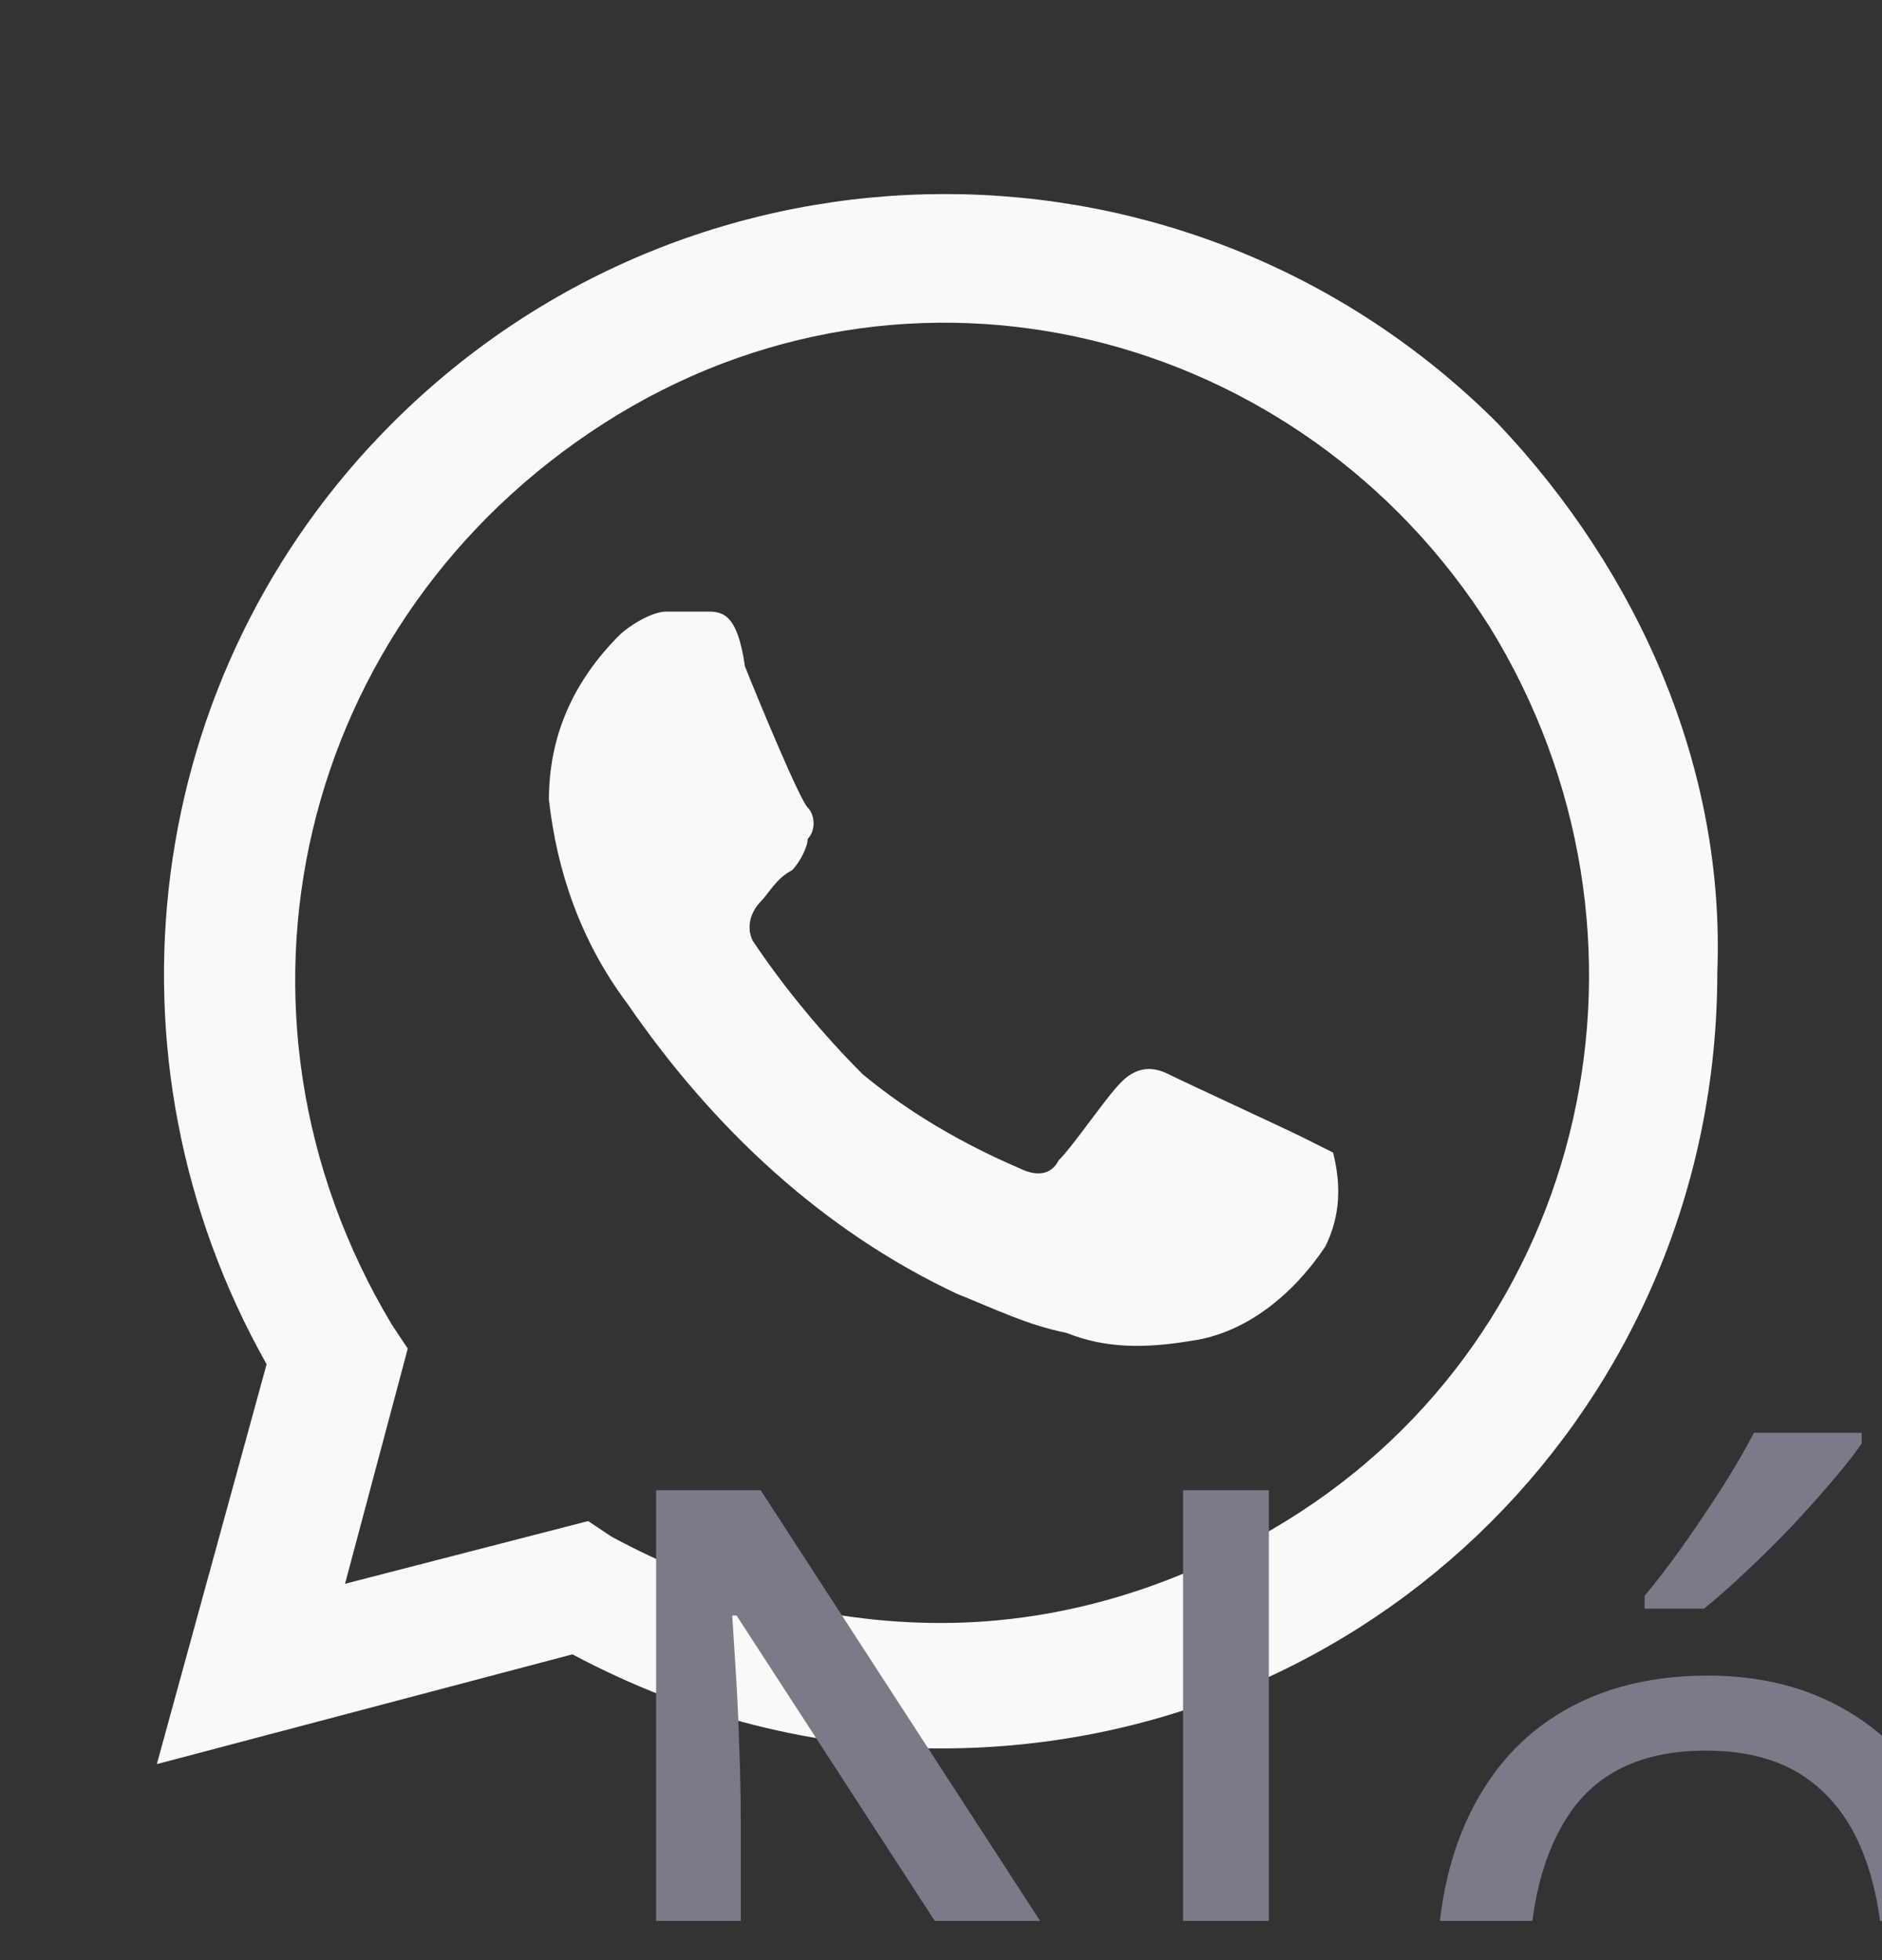 <svg width="24" height="25" viewBox="0 0 24 25" fill="none" xmlns="http://www.w3.org/2000/svg">
<rect x="0" y="0" width="24" height="25" fill="#333333" stroke="none"/>
<g clip-path="url(#clip0_1_12)">
<path d="M16.6 14.5C16.4 14.4 15.1 13.8 14.9 13.7C14.7 13.6 14.5 13.6 14.3 13.8C14.1 14 13.7 14.6 13.5 14.8C13.4 15 13.2 15 13 14.9C12.3 14.6 11.6 14.2 11 13.7C10.5 13.2 10 12.6 9.6 12C9.5 11.8 9.6 11.6 9.7 11.5C9.8 11.4 9.9 11.2 10.1 11.1C10.2 11 10.3 10.8 10.3 10.7C10.4 10.6 10.4 10.4 10.3 10.3C10.2 10.2 9.7 9 9.5 8.5C9.4 7.8 9.2 7.8 9 7.8C8.9 7.8 8.7 7.8 8.5 7.8C8.3 7.8 8 8 7.9 8.1C7.3 8.7 7 9.4 7 10.2C7.1 11.1 7.4 12 8 12.8C9.1 14.4 10.5 15.7 12.2 16.5C12.7 16.7 13.1 16.9 13.6 17C14.1 17.2 14.6 17.2 15.2 17.1C15.9 17 16.5 16.5 16.9 15.9C17.1 15.5 17.1 15.1 17 14.7C17 14.7 16.8 14.6 16.6 14.5ZM19.1 5.4C15.2 1.5 8.9 1.5 5 5.4C1.8 8.6 1.2 13.5 3.4 17.4L2 22.5L7.3 21.1C8.8 21.9 10.4 22.3 12 22.3C17.5 22.3 21.9 17.9 21.9 12.4C22 9.8 20.9 7.3 19.1 5.4ZM16.4 19.4C15.1 20.2 13.6 20.7 12 20.7C10.5 20.7 9.1 20.3 7.8 19.6L7.5 19.4L4.4 20.2L5.2 17.2L5 16.9C2.6 12.9 3.8 7.9 7.7 5.4C11.6 2.9 16.6 4.2 19 8C21.4 11.9 20.3 17 16.4 19.4Z" fill="#F9F9F9"/>
<path d="M16.181 29H14.841L9.393 20.605H9.338C9.352 20.829 9.368 21.084 9.386 21.371C9.404 21.654 9.418 21.957 9.427 22.28C9.44 22.599 9.447 22.925 9.447 23.258V29H8.367V19.006H9.7L15.128 27.373H15.176C15.167 27.213 15.155 26.988 15.142 26.696C15.128 26.4 15.114 26.083 15.101 25.746C15.091 25.404 15.087 25.088 15.087 24.796V19.006H16.181V29ZM25.197 25.24C25.197 25.855 25.117 26.405 24.958 26.888C24.799 27.371 24.568 27.779 24.268 28.111C23.967 28.444 23.602 28.699 23.174 28.877C22.75 29.05 22.269 29.137 21.731 29.137C21.23 29.137 20.77 29.05 20.351 28.877C19.936 28.699 19.576 28.444 19.27 28.111C18.97 27.779 18.735 27.371 18.566 26.888C18.402 26.405 18.32 25.855 18.32 25.24C18.32 24.42 18.459 23.723 18.737 23.148C19.015 22.57 19.412 22.13 19.927 21.829C20.446 21.524 21.064 21.371 21.779 21.371C22.463 21.371 23.06 21.524 23.57 21.829C24.085 22.134 24.484 22.576 24.767 23.155C25.054 23.73 25.197 24.424 25.197 25.24ZM19.496 25.24C19.496 25.842 19.576 26.364 19.735 26.806C19.895 27.248 20.141 27.59 20.474 27.831C20.806 28.073 21.235 28.193 21.759 28.193C22.278 28.193 22.704 28.073 23.037 27.831C23.374 27.59 23.623 27.248 23.782 26.806C23.942 26.364 24.021 25.842 24.021 25.24C24.021 24.643 23.942 24.128 23.782 23.695C23.623 23.258 23.377 22.921 23.044 22.684C22.711 22.447 22.281 22.328 21.752 22.328C20.973 22.328 20.401 22.586 20.036 23.101C19.676 23.616 19.496 24.329 19.496 25.24ZM23.741 18.274V18.411C23.65 18.543 23.525 18.703 23.365 18.89C23.21 19.072 23.037 19.266 22.846 19.471C22.654 19.671 22.461 19.863 22.265 20.045C22.073 20.227 21.895 20.384 21.731 20.517H20.973V20.352C21.119 20.179 21.278 19.972 21.451 19.73C21.624 19.484 21.793 19.234 21.957 18.979C22.121 18.719 22.258 18.484 22.367 18.274H23.741ZM32.006 26.949C32.006 27.428 31.885 27.831 31.644 28.159C31.407 28.483 31.065 28.727 30.618 28.891C30.176 29.055 29.648 29.137 29.032 29.137C28.508 29.137 28.055 29.096 27.672 29.014C27.289 28.932 26.954 28.815 26.667 28.665V27.619C26.972 27.77 27.337 27.906 27.761 28.029C28.185 28.152 28.617 28.214 29.06 28.214C29.707 28.214 30.176 28.109 30.468 27.899C30.759 27.69 30.905 27.405 30.905 27.045C30.905 26.84 30.846 26.66 30.727 26.505C30.614 26.345 30.42 26.193 30.146 26.047C29.873 25.896 29.495 25.732 29.012 25.555C28.533 25.372 28.119 25.192 27.768 25.015C27.421 24.832 27.152 24.611 26.961 24.352C26.774 24.092 26.681 23.755 26.681 23.34C26.681 22.706 26.936 22.221 27.446 21.884C27.961 21.542 28.636 21.371 29.47 21.371C29.921 21.371 30.342 21.417 30.734 21.508C31.131 21.594 31.5 21.713 31.842 21.863L31.459 22.773C31.149 22.64 30.819 22.529 30.468 22.438C30.117 22.346 29.759 22.301 29.395 22.301C28.87 22.301 28.467 22.387 28.185 22.561C27.907 22.734 27.768 22.971 27.768 23.271C27.768 23.504 27.831 23.695 27.959 23.846C28.091 23.996 28.301 24.137 28.588 24.27C28.875 24.402 29.253 24.557 29.723 24.734C30.192 24.908 30.598 25.088 30.939 25.274C31.281 25.457 31.543 25.68 31.726 25.944C31.912 26.204 32.006 26.539 32.006 26.949ZM40.469 29.137C39.794 29.137 39.2 28.998 38.685 28.72C38.17 28.442 37.769 28.018 37.481 27.448C37.194 26.879 37.051 26.161 37.051 25.295C37.051 24.388 37.201 23.648 37.502 23.073C37.807 22.494 38.227 22.066 38.76 21.788C39.293 21.51 39.899 21.371 40.578 21.371C40.952 21.371 41.312 21.41 41.658 21.487C42.009 21.56 42.296 21.654 42.52 21.768L42.178 22.718C41.95 22.627 41.685 22.545 41.385 22.472C41.089 22.399 40.81 22.362 40.551 22.362C40.031 22.362 39.598 22.474 39.252 22.697C38.91 22.921 38.653 23.249 38.48 23.682C38.311 24.115 38.227 24.648 38.227 25.281C38.227 25.887 38.309 26.405 38.473 26.833C38.641 27.261 38.89 27.59 39.218 27.817C39.55 28.041 39.965 28.152 40.462 28.152C40.858 28.152 41.216 28.111 41.535 28.029C41.854 27.943 42.144 27.842 42.403 27.729V28.74C42.153 28.868 41.872 28.966 41.562 29.034C41.257 29.102 40.893 29.137 40.469 29.137ZM47.585 21.371C47.735 21.371 47.893 21.38 48.057 21.398C48.221 21.412 48.367 21.433 48.494 21.46L48.351 22.513C48.227 22.481 48.091 22.456 47.94 22.438C47.79 22.419 47.649 22.41 47.517 22.41C47.216 22.41 46.931 22.472 46.662 22.595C46.398 22.713 46.165 22.886 45.965 23.114C45.764 23.338 45.607 23.609 45.493 23.928C45.379 24.242 45.322 24.593 45.322 24.98V29H44.181V21.508H45.124L45.247 22.889H45.295C45.45 22.611 45.637 22.358 45.855 22.13C46.074 21.898 46.327 21.713 46.614 21.576C46.906 21.439 47.23 21.371 47.585 21.371ZM51.044 21.508V29H49.909V21.508H51.044ZM50.49 18.705C50.677 18.705 50.837 18.767 50.969 18.89C51.105 19.008 51.174 19.195 51.174 19.45C51.174 19.701 51.105 19.888 50.969 20.011C50.837 20.134 50.677 20.195 50.49 20.195C50.294 20.195 50.13 20.134 49.998 20.011C49.87 19.888 49.807 19.701 49.807 19.45C49.807 19.195 49.87 19.008 49.998 18.89C50.13 18.767 50.294 18.705 50.49 18.705ZM56.253 21.385C57.146 21.385 57.809 21.585 58.242 21.986C58.675 22.387 58.892 23.028 58.892 23.907V29H58.065L57.846 27.893H57.791C57.581 28.166 57.363 28.396 57.135 28.583C56.907 28.765 56.643 28.904 56.342 29C56.046 29.091 55.681 29.137 55.248 29.137C54.792 29.137 54.387 29.057 54.031 28.898C53.68 28.738 53.402 28.496 53.197 28.173C52.997 27.849 52.897 27.439 52.897 26.942C52.897 26.195 53.193 25.621 53.785 25.22C54.378 24.819 55.28 24.6 56.492 24.564L57.784 24.509V24.051C57.784 23.404 57.645 22.95 57.367 22.69C57.089 22.431 56.697 22.301 56.191 22.301C55.8 22.301 55.426 22.358 55.07 22.472C54.715 22.586 54.378 22.72 54.059 22.875L53.71 22.014C54.047 21.84 54.435 21.692 54.872 21.569C55.31 21.446 55.77 21.385 56.253 21.385ZM57.77 25.309L56.629 25.356C55.695 25.393 55.036 25.546 54.653 25.814C54.27 26.083 54.079 26.464 54.079 26.956C54.079 27.384 54.209 27.701 54.469 27.906C54.728 28.111 55.073 28.214 55.501 28.214C56.166 28.214 56.711 28.029 57.135 27.66C57.559 27.291 57.77 26.737 57.77 25.999V25.309ZM69.364 21.371C70.189 21.371 70.811 21.588 71.231 22.02C71.65 22.449 71.859 23.139 71.859 24.092V29H70.738V24.146C70.738 23.54 70.606 23.087 70.342 22.786C70.082 22.481 69.695 22.328 69.18 22.328C68.455 22.328 67.929 22.538 67.601 22.957C67.272 23.376 67.108 23.994 67.108 24.81V29H65.981V24.146C65.981 23.741 65.921 23.404 65.803 23.135C65.689 22.866 65.516 22.665 65.283 22.533C65.055 22.396 64.766 22.328 64.415 22.328C63.918 22.328 63.52 22.431 63.219 22.636C62.918 22.841 62.699 23.146 62.562 23.552C62.43 23.953 62.364 24.447 62.364 25.035V29H61.23V21.508H62.145L62.316 22.567H62.378C62.528 22.308 62.717 22.089 62.945 21.911C63.173 21.733 63.428 21.599 63.711 21.508C63.993 21.417 64.294 21.371 64.613 21.371C65.183 21.371 65.659 21.478 66.042 21.692C66.429 21.902 66.71 22.223 66.883 22.656H66.944C67.19 22.223 67.528 21.902 67.956 21.692C68.384 21.478 68.854 21.371 69.364 21.371ZM80.65 25.24C80.65 25.855 80.571 26.405 80.411 26.888C80.252 27.371 80.022 27.779 79.721 28.111C79.42 28.444 79.055 28.699 78.627 28.877C78.203 29.05 77.722 29.137 77.185 29.137C76.683 29.137 76.223 29.05 75.804 28.877C75.389 28.699 75.029 28.444 74.724 28.111C74.423 27.779 74.188 27.371 74.019 26.888C73.856 26.405 73.773 25.855 73.773 25.24C73.773 24.42 73.912 23.723 74.19 23.148C74.468 22.57 74.865 22.13 75.38 21.829C75.899 21.524 76.517 21.371 77.232 21.371C77.916 21.371 78.513 21.524 79.023 21.829C79.538 22.134 79.937 22.576 80.22 23.155C80.507 23.73 80.65 24.424 80.65 25.24ZM74.949 25.24C74.949 25.842 75.029 26.364 75.189 26.806C75.348 27.248 75.594 27.59 75.927 27.831C76.259 28.073 76.688 28.193 77.212 28.193C77.731 28.193 78.158 28.073 78.49 27.831C78.828 27.59 79.076 27.248 79.235 26.806C79.395 26.364 79.475 25.842 79.475 25.24C79.475 24.643 79.395 24.128 79.235 23.695C79.076 23.258 78.83 22.921 78.497 22.684C78.164 22.447 77.734 22.328 77.205 22.328C76.426 22.328 75.854 22.586 75.489 23.101C75.129 23.616 74.949 24.329 74.949 25.24ZM87.459 26.949C87.459 27.428 87.338 27.831 87.097 28.159C86.86 28.483 86.518 28.727 86.071 28.891C85.629 29.055 85.101 29.137 84.485 29.137C83.961 29.137 83.508 29.096 83.125 29.014C82.742 28.932 82.407 28.815 82.12 28.665V27.619C82.425 27.77 82.79 27.906 83.214 28.029C83.638 28.152 84.071 28.214 84.513 28.214C85.16 28.214 85.629 28.109 85.921 27.899C86.213 27.69 86.358 27.405 86.358 27.045C86.358 26.84 86.299 26.66 86.181 26.505C86.067 26.345 85.873 26.193 85.6 26.047C85.326 25.896 84.948 25.732 84.465 25.555C83.986 25.372 83.572 25.192 83.221 25.015C82.874 24.832 82.606 24.611 82.414 24.352C82.227 24.092 82.134 23.755 82.134 23.34C82.134 22.706 82.389 22.221 82.899 21.884C83.414 21.542 84.089 21.371 84.923 21.371C85.374 21.371 85.796 21.417 86.188 21.508C86.584 21.594 86.953 21.713 87.295 21.863L86.912 22.773C86.602 22.64 86.272 22.529 85.921 22.438C85.57 22.346 85.212 22.301 84.848 22.301C84.324 22.301 83.92 22.387 83.638 22.561C83.36 22.734 83.221 22.971 83.221 23.271C83.221 23.504 83.284 23.695 83.412 23.846C83.544 23.996 83.754 24.137 84.041 24.27C84.328 24.402 84.706 24.557 85.176 24.734C85.645 24.908 86.051 25.088 86.393 25.274C86.734 25.457 86.996 25.68 87.179 25.944C87.366 26.204 87.459 26.539 87.459 26.949ZM95.341 28.207C95.528 28.207 95.719 28.191 95.915 28.159C96.111 28.127 96.27 28.088 96.394 28.043V28.925C96.261 28.984 96.077 29.034 95.84 29.075C95.607 29.116 95.38 29.137 95.156 29.137C94.76 29.137 94.4 29.068 94.076 28.932C93.753 28.79 93.493 28.553 93.297 28.221C93.106 27.888 93.01 27.428 93.01 26.84V22.396H91.943V21.843L93.017 21.398L93.468 19.771H94.151V21.508H96.346V22.396H94.151V26.806C94.151 27.275 94.258 27.626 94.473 27.858C94.691 28.091 94.981 28.207 95.341 28.207ZM101.315 21.371C101.466 21.371 101.623 21.38 101.787 21.398C101.951 21.412 102.097 21.433 102.225 21.46L102.081 22.513C101.958 22.481 101.821 22.456 101.671 22.438C101.521 22.419 101.379 22.41 101.247 22.41C100.946 22.41 100.661 22.472 100.393 22.595C100.128 22.713 99.896 22.886 99.695 23.114C99.495 23.338 99.338 23.609 99.224 23.928C99.11 24.242 99.053 24.593 99.053 24.98V29H97.911V21.508H98.855L98.978 22.889H99.025C99.18 22.611 99.367 22.358 99.586 22.13C99.805 21.898 100.058 21.713 100.345 21.576C100.636 21.439 100.96 21.371 101.315 21.371ZM106.524 21.371C107.162 21.371 107.709 21.512 108.165 21.795C108.621 22.078 108.969 22.474 109.211 22.984C109.452 23.49 109.573 24.083 109.573 24.762V25.466H104.398C104.412 26.345 104.631 27.015 105.055 27.476C105.479 27.936 106.076 28.166 106.846 28.166C107.32 28.166 107.739 28.123 108.104 28.036C108.468 27.95 108.846 27.822 109.238 27.653V28.651C108.86 28.82 108.484 28.943 108.11 29.02C107.741 29.098 107.304 29.137 106.798 29.137C106.078 29.137 105.449 28.991 104.911 28.699C104.378 28.403 103.963 27.97 103.667 27.4C103.371 26.831 103.223 26.134 103.223 25.309C103.223 24.502 103.357 23.805 103.626 23.217C103.899 22.624 104.282 22.169 104.774 21.85C105.271 21.531 105.854 21.371 106.524 21.371ZM106.511 22.301C105.905 22.301 105.422 22.499 105.062 22.895C104.701 23.292 104.487 23.846 104.419 24.557H108.384C108.379 24.11 108.309 23.718 108.172 23.381C108.04 23.039 107.837 22.775 107.563 22.588C107.29 22.396 106.939 22.301 106.511 22.301ZM112.636 21.508V29H111.501V21.508H112.636ZM112.082 18.705C112.269 18.705 112.428 18.767 112.561 18.89C112.697 19.008 112.766 19.195 112.766 19.45C112.766 19.701 112.697 19.888 112.561 20.011C112.428 20.134 112.269 20.195 112.082 20.195C111.886 20.195 111.722 20.134 111.59 20.011C111.462 19.888 111.398 19.701 111.398 19.45C111.398 19.195 111.462 19.008 111.59 18.89C111.722 18.767 111.886 18.705 112.082 18.705ZM118.59 21.371C119.479 21.371 120.151 21.59 120.606 22.027C121.062 22.46 121.29 23.158 121.29 24.119V29H120.169V24.194C120.169 23.57 120.025 23.103 119.738 22.793C119.456 22.483 119.021 22.328 118.433 22.328C117.603 22.328 117.02 22.563 116.683 23.032C116.345 23.502 116.177 24.183 116.177 25.076V29H115.042V21.508H115.958L116.129 22.588H116.19C116.35 22.324 116.553 22.102 116.799 21.925C117.045 21.742 117.321 21.606 117.626 21.515C117.931 21.419 118.253 21.371 118.59 21.371ZM130.088 25.24C130.088 25.855 130.008 26.405 129.849 26.888C129.689 27.371 129.459 27.779 129.158 28.111C128.857 28.444 128.493 28.699 128.064 28.877C127.641 29.05 127.16 29.137 126.622 29.137C126.121 29.137 125.66 29.05 125.241 28.877C124.826 28.699 124.466 28.444 124.161 28.111C123.86 27.779 123.626 27.371 123.457 26.888C123.293 26.405 123.211 25.855 123.211 25.24C123.211 24.42 123.35 23.723 123.628 23.148C123.906 22.57 124.302 22.13 124.817 21.829C125.337 21.524 125.954 21.371 126.67 21.371C127.354 21.371 127.951 21.524 128.461 21.829C128.976 22.134 129.375 22.576 129.657 23.155C129.944 23.73 130.088 24.424 130.088 25.24ZM124.387 25.24C124.387 25.842 124.466 26.364 124.626 26.806C124.785 27.248 125.032 27.59 125.364 27.831C125.697 28.073 126.125 28.193 126.649 28.193C127.169 28.193 127.595 28.073 127.928 27.831C128.265 27.59 128.513 27.248 128.673 26.806C128.832 26.364 128.912 25.842 128.912 25.24C128.912 24.643 128.832 24.128 128.673 23.695C128.513 23.258 128.267 22.921 127.935 22.684C127.602 22.447 127.171 22.328 126.643 22.328C125.863 22.328 125.291 22.586 124.927 23.101C124.567 23.616 124.387 24.329 124.387 25.24ZM136.896 26.949C136.896 27.428 136.776 27.831 136.534 28.159C136.297 28.483 135.955 28.727 135.509 28.891C135.067 29.055 134.538 29.137 133.923 29.137C133.399 29.137 132.945 29.096 132.562 29.014C132.18 28.932 131.845 28.815 131.558 28.665V27.619C131.863 27.77 132.228 27.906 132.651 28.029C133.075 28.152 133.508 28.214 133.95 28.214C134.597 28.214 135.067 28.109 135.358 27.899C135.65 27.69 135.796 27.405 135.796 27.045C135.796 26.84 135.737 26.66 135.618 26.505C135.504 26.345 135.311 26.193 135.037 26.047C134.764 25.896 134.385 25.732 133.902 25.555C133.424 25.372 133.009 25.192 132.658 25.015C132.312 24.832 132.043 24.611 131.852 24.352C131.665 24.092 131.571 23.755 131.571 23.34C131.571 22.706 131.826 22.221 132.337 21.884C132.852 21.542 133.526 21.371 134.36 21.371C134.812 21.371 135.233 21.417 135.625 21.508C136.021 21.594 136.391 21.713 136.732 21.863L136.35 22.773C136.04 22.64 135.709 22.529 135.358 22.438C135.007 22.346 134.65 22.301 134.285 22.301C133.761 22.301 133.358 22.387 133.075 22.561C132.797 22.734 132.658 22.971 132.658 23.271C132.658 23.504 132.722 23.695 132.85 23.846C132.982 23.996 133.191 24.137 133.479 24.27C133.766 24.402 134.144 24.557 134.613 24.734C135.083 24.908 135.488 25.088 135.83 25.274C136.172 25.457 136.434 25.68 136.616 25.944C136.803 26.204 136.896 26.539 136.896 26.949ZM145.407 21.214C146.114 21.214 146.722 21.351 147.232 21.624C147.743 21.893 148.137 22.285 148.415 22.8C148.693 23.315 148.832 23.944 148.832 24.686V25.698H143.903C143.926 26.286 144.102 26.749 144.43 27.086C144.762 27.419 145.223 27.585 145.811 27.585C146.298 27.585 146.745 27.535 147.15 27.435C147.556 27.334 147.973 27.184 148.401 26.983V28.597C148.023 28.784 147.627 28.92 147.212 29.007C146.802 29.093 146.303 29.137 145.715 29.137C144.949 29.137 144.27 28.995 143.678 28.713C143.09 28.43 142.627 28 142.29 27.421C141.957 26.842 141.791 26.113 141.791 25.233C141.791 24.34 141.941 23.597 142.242 23.005C142.548 22.408 142.971 21.961 143.514 21.665C144.056 21.364 144.687 21.214 145.407 21.214ZM145.421 22.697C145.015 22.697 144.678 22.827 144.409 23.087C144.145 23.347 143.992 23.755 143.951 24.311H146.877C146.872 24.001 146.815 23.725 146.706 23.483C146.601 23.242 146.442 23.05 146.228 22.909C146.018 22.768 145.749 22.697 145.421 22.697ZM152.093 25.097L149.632 21.357H151.997L153.48 23.791L154.978 21.357H157.343L154.854 25.097L157.459 29H155.087L153.48 26.382L151.867 29H149.502L152.093 25.097ZM161.725 29.137C160.968 29.137 160.323 29 159.79 28.727C159.257 28.449 158.851 28.02 158.573 27.441C158.295 26.863 158.156 26.122 158.156 25.22C158.156 24.285 158.313 23.524 158.628 22.936C158.947 22.344 159.387 21.909 159.947 21.631C160.512 21.353 161.166 21.214 161.909 21.214C162.438 21.214 162.894 21.266 163.276 21.371C163.664 21.471 164.001 21.592 164.288 21.733L163.673 23.347C163.345 23.215 163.039 23.107 162.757 23.025C162.474 22.939 162.192 22.895 161.909 22.895C161.545 22.895 161.242 22.982 161 23.155C160.758 23.324 160.578 23.579 160.46 23.921C160.341 24.263 160.282 24.691 160.282 25.206C160.282 25.712 160.346 26.131 160.474 26.464C160.601 26.797 160.786 27.045 161.027 27.209C161.269 27.369 161.563 27.448 161.909 27.448C162.342 27.448 162.727 27.391 163.064 27.277C163.402 27.159 163.73 26.995 164.049 26.785V28.569C163.73 28.77 163.395 28.913 163.044 29C162.698 29.091 162.258 29.137 161.725 29.137ZM167.911 29H165.826V18.363H167.911V29ZM177.119 21.357V29H175.52L175.239 28.023H175.13C174.966 28.282 174.761 28.494 174.515 28.658C174.269 28.822 173.997 28.943 173.701 29.02C173.405 29.098 173.097 29.137 172.778 29.137C172.231 29.137 171.755 29.041 171.35 28.85C170.944 28.654 170.627 28.351 170.399 27.94C170.176 27.53 170.064 26.997 170.064 26.341V21.357H172.149V25.821C172.149 26.368 172.247 26.781 172.443 27.059C172.639 27.337 172.951 27.476 173.38 27.476C173.804 27.476 174.136 27.38 174.378 27.189C174.619 26.992 174.788 26.708 174.884 26.334C174.984 25.956 175.034 25.495 175.034 24.953V21.357H177.119ZM184.639 26.73C184.639 27.25 184.516 27.69 184.27 28.05C184.028 28.405 183.666 28.676 183.183 28.863C182.7 29.046 182.098 29.137 181.378 29.137C180.845 29.137 180.387 29.102 180.004 29.034C179.626 28.966 179.243 28.852 178.855 28.692V26.97C179.27 27.157 179.715 27.311 180.188 27.435C180.667 27.553 181.086 27.612 181.446 27.612C181.852 27.612 182.141 27.553 182.314 27.435C182.492 27.311 182.581 27.152 182.581 26.956C182.581 26.828 182.545 26.715 182.472 26.614C182.403 26.509 182.253 26.393 182.021 26.266C181.788 26.134 181.424 25.963 180.927 25.753C180.448 25.552 180.054 25.35 179.744 25.145C179.439 24.939 179.211 24.698 179.061 24.42C178.915 24.137 178.842 23.78 178.842 23.347C178.842 22.64 179.115 22.109 179.662 21.754C180.214 21.394 180.95 21.214 181.87 21.214C182.344 21.214 182.795 21.262 183.224 21.357C183.657 21.453 184.101 21.606 184.557 21.815L183.928 23.319C183.549 23.155 183.192 23.021 182.854 22.916C182.522 22.811 182.182 22.759 181.836 22.759C181.531 22.759 181.3 22.8 181.146 22.882C180.991 22.964 180.913 23.089 180.913 23.258C180.913 23.381 180.952 23.49 181.029 23.586C181.111 23.682 181.266 23.789 181.494 23.907C181.727 24.021 182.066 24.169 182.513 24.352C182.946 24.529 183.322 24.716 183.641 24.912C183.96 25.104 184.206 25.343 184.379 25.63C184.552 25.912 184.639 26.279 184.639 26.73ZM188.351 21.357V29H186.266V21.357H188.351ZM187.312 18.363C187.621 18.363 187.888 18.436 188.111 18.582C188.335 18.723 188.446 18.99 188.446 19.382C188.446 19.769 188.335 20.038 188.111 20.189C187.888 20.334 187.621 20.407 187.312 20.407C186.997 20.407 186.728 20.334 186.505 20.189C186.286 20.038 186.177 19.769 186.177 19.382C186.177 18.99 186.286 18.723 186.505 18.582C186.728 18.436 186.997 18.363 187.312 18.363ZM192.363 29L189.451 21.357H191.632L193.108 25.712C193.19 25.967 193.254 26.236 193.3 26.519C193.35 26.801 193.384 27.054 193.402 27.277H193.457C193.471 27.036 193.503 26.778 193.553 26.505C193.607 26.231 193.678 25.967 193.765 25.712L195.234 21.357H197.415L194.503 29H192.363ZM205.461 25.165C205.461 25.803 205.374 26.368 205.201 26.86C205.033 27.352 204.784 27.77 204.456 28.111C204.132 28.449 203.741 28.704 203.28 28.877C202.825 29.05 202.31 29.137 201.735 29.137C201.198 29.137 200.703 29.05 200.252 28.877C199.805 28.704 199.416 28.449 199.083 28.111C198.755 27.77 198.5 27.352 198.317 26.86C198.14 26.368 198.051 25.803 198.051 25.165C198.051 24.317 198.201 23.6 198.502 23.012C198.803 22.424 199.231 21.977 199.787 21.672C200.343 21.366 201.006 21.214 201.776 21.214C202.492 21.214 203.125 21.366 203.677 21.672C204.233 21.977 204.668 22.424 204.982 23.012C205.301 23.6 205.461 24.317 205.461 25.165ZM200.177 25.165C200.177 25.666 200.231 26.088 200.341 26.43C200.45 26.771 200.621 27.029 200.854 27.202C201.086 27.375 201.389 27.462 201.763 27.462C202.132 27.462 202.43 27.375 202.658 27.202C202.891 27.029 203.059 26.771 203.164 26.43C203.273 26.088 203.328 25.666 203.328 25.165C203.328 24.659 203.273 24.24 203.164 23.907C203.059 23.57 202.891 23.317 202.658 23.148C202.426 22.98 202.123 22.895 201.749 22.895C201.198 22.895 200.797 23.085 200.546 23.463C200.3 23.841 200.177 24.409 200.177 25.165ZM212.516 26.73C212.516 27.25 212.393 27.69 212.146 28.05C211.905 28.405 211.543 28.676 211.06 28.863C210.576 29.046 209.975 29.137 209.255 29.137C208.722 29.137 208.264 29.102 207.881 29.034C207.503 28.966 207.12 28.852 206.732 28.692V26.97C207.147 27.157 207.591 27.311 208.065 27.435C208.544 27.553 208.963 27.612 209.323 27.612C209.729 27.612 210.018 27.553 210.191 27.435C210.369 27.311 210.458 27.152 210.458 26.956C210.458 26.828 210.422 26.715 210.349 26.614C210.28 26.509 210.13 26.393 209.897 26.266C209.665 26.134 209.3 25.963 208.804 25.753C208.325 25.552 207.931 25.35 207.621 25.145C207.316 24.939 207.088 24.698 206.938 24.42C206.792 24.137 206.719 23.78 206.719 23.347C206.719 22.64 206.992 22.109 207.539 21.754C208.09 21.394 208.826 21.214 209.747 21.214C210.221 21.214 210.672 21.262 211.101 21.357C211.534 21.453 211.978 21.606 212.434 21.815L211.805 23.319C211.426 23.155 211.069 23.021 210.731 22.916C210.399 22.811 210.059 22.759 209.713 22.759C209.408 22.759 209.177 22.8 209.022 22.882C208.868 22.964 208.79 23.089 208.79 23.258C208.79 23.381 208.829 23.49 208.906 23.586C208.988 23.682 209.143 23.789 209.371 23.907C209.604 24.021 209.943 24.169 210.39 24.352C210.823 24.529 211.199 24.716 211.518 24.912C211.837 25.104 212.083 25.343 212.256 25.63C212.429 25.912 212.516 26.279 212.516 26.73ZM220.931 21.214C221.637 21.214 222.245 21.351 222.756 21.624C223.266 21.893 223.66 22.285 223.938 22.8C224.216 23.315 224.355 23.944 224.355 24.686V25.698H219.427C219.45 26.286 219.625 26.749 219.953 27.086C220.286 27.419 220.746 27.585 221.334 27.585C221.822 27.585 222.268 27.535 222.674 27.435C223.079 27.334 223.496 27.184 223.925 26.983V28.597C223.547 28.784 223.15 28.92 222.735 29.007C222.325 29.093 221.826 29.137 221.238 29.137C220.473 29.137 219.794 28.995 219.201 28.713C218.613 28.43 218.151 28 217.813 27.421C217.481 26.842 217.314 26.113 217.314 25.233C217.314 24.34 217.465 23.597 217.766 23.005C218.071 22.408 218.495 21.961 219.037 21.665C219.579 21.364 220.211 21.214 220.931 21.214ZM220.944 22.697C220.539 22.697 220.201 22.827 219.933 23.087C219.668 23.347 219.516 23.755 219.475 24.311H222.4C222.396 24.001 222.339 23.725 222.229 23.483C222.125 23.242 221.965 23.05 221.751 22.909C221.541 22.768 221.272 22.697 220.944 22.697ZM236.701 21.357V29H235.102L234.821 28.023H234.712C234.548 28.282 234.343 28.494 234.097 28.658C233.851 28.822 233.579 28.943 233.283 29.02C232.987 29.098 232.679 29.137 232.36 29.137C231.813 29.137 231.337 29.041 230.932 28.85C230.526 28.654 230.209 28.351 229.981 27.94C229.758 27.53 229.646 26.997 229.646 26.341V21.357H231.731V25.821C231.731 26.368 231.829 26.781 232.025 27.059C232.221 27.337 232.534 27.476 232.962 27.476C233.386 27.476 233.718 27.38 233.96 27.189C234.201 26.992 234.37 26.708 234.466 26.334C234.566 25.956 234.616 25.495 234.616 24.953V21.357H236.701ZM235.888 18.274V18.418C235.756 18.546 235.582 18.703 235.368 18.89C235.154 19.076 234.924 19.273 234.678 19.477C234.432 19.678 234.19 19.872 233.953 20.059C233.716 20.241 233.509 20.394 233.331 20.517H231.943V20.332C232.094 20.159 232.267 19.954 232.463 19.717C232.663 19.475 232.862 19.227 233.058 18.972C233.254 18.716 233.418 18.484 233.55 18.274H235.888ZM243.229 21.214C244.045 21.214 244.701 21.437 245.198 21.884C245.695 22.326 245.943 23.037 245.943 24.017V29H243.858V24.536C243.858 23.989 243.758 23.577 243.558 23.299C243.362 23.021 243.052 22.882 242.628 22.882C241.99 22.882 241.555 23.098 241.322 23.531C241.09 23.964 240.974 24.588 240.974 25.404V29H238.889V21.357H240.481L240.762 22.335H240.878C241.042 22.071 241.245 21.856 241.486 21.692C241.732 21.528 242.004 21.408 242.3 21.33C242.601 21.253 242.91 21.214 243.229 21.214ZM250.175 21.357V29H248.09V21.357H250.175ZM249.136 18.363C249.446 18.363 249.712 18.436 249.936 18.582C250.159 18.723 250.271 18.99 250.271 19.382C250.271 19.769 250.159 20.038 249.936 20.189C249.712 20.334 249.446 20.407 249.136 20.407C248.821 20.407 248.552 20.334 248.329 20.189C248.11 20.038 248.001 19.769 248.001 19.382C248.001 18.99 248.11 18.723 248.329 18.582C248.552 18.436 248.821 18.363 249.136 18.363ZM255.473 29.137C254.716 29.137 254.071 29 253.538 28.727C253.005 28.449 252.599 28.02 252.321 27.441C252.043 26.863 251.904 26.122 251.904 25.22C251.904 24.285 252.062 23.524 252.376 22.936C252.695 22.344 253.135 21.909 253.695 21.631C254.26 21.353 254.914 21.214 255.657 21.214C256.186 21.214 256.642 21.266 257.024 21.371C257.412 21.471 257.749 21.592 258.036 21.733L257.421 23.347C257.093 23.215 256.787 23.107 256.505 23.025C256.222 22.939 255.94 22.895 255.657 22.895C255.293 22.895 254.99 22.982 254.748 23.155C254.507 23.324 254.326 23.579 254.208 23.921C254.09 24.263 254.03 24.691 254.03 25.206C254.03 25.712 254.094 26.131 254.222 26.464C254.349 26.797 254.534 27.045 254.775 27.209C255.017 27.369 255.311 27.448 255.657 27.448C256.09 27.448 256.475 27.391 256.812 27.277C257.15 27.159 257.478 26.995 257.797 26.785V28.569C257.478 28.77 257.143 28.913 256.792 29C256.446 29.091 256.006 29.137 255.473 29.137ZM266.52 25.165C266.52 25.803 266.433 26.368 266.26 26.86C266.091 27.352 265.843 27.77 265.515 28.111C265.191 28.449 264.799 28.704 264.339 28.877C263.883 29.05 263.368 29.137 262.794 29.137C262.256 29.137 261.762 29.05 261.311 28.877C260.864 28.704 260.474 28.449 260.142 28.111C259.813 27.77 259.558 27.352 259.376 26.86C259.198 26.368 259.109 25.803 259.109 25.165C259.109 24.317 259.26 23.6 259.561 23.012C259.861 22.424 260.29 21.977 260.846 21.672C261.402 21.366 262.065 21.214 262.835 21.214C263.55 21.214 264.184 21.366 264.735 21.672C265.291 21.977 265.727 22.424 266.041 23.012C266.36 23.6 266.52 24.317 266.52 25.165ZM261.235 25.165C261.235 25.666 261.29 26.088 261.399 26.43C261.509 26.771 261.68 27.029 261.912 27.202C262.145 27.375 262.448 27.462 262.821 27.462C263.19 27.462 263.489 27.375 263.717 27.202C263.949 27.029 264.118 26.771 264.223 26.43C264.332 26.088 264.387 25.666 264.387 25.165C264.387 24.659 264.332 24.24 264.223 23.907C264.118 23.57 263.949 23.317 263.717 23.148C263.484 22.98 263.181 22.895 262.808 22.895C262.256 22.895 261.855 23.085 261.604 23.463C261.358 23.841 261.235 24.409 261.235 25.165ZM273.574 26.73C273.574 27.25 273.451 27.69 273.205 28.05C272.964 28.405 272.601 28.676 272.118 28.863C271.635 29.046 271.034 29.137 270.313 29.137C269.78 29.137 269.322 29.102 268.939 29.034C268.561 28.966 268.178 28.852 267.791 28.692V26.97C268.206 27.157 268.65 27.311 269.124 27.435C269.603 27.553 270.022 27.612 270.382 27.612C270.787 27.612 271.077 27.553 271.25 27.435C271.428 27.311 271.517 27.152 271.517 26.956C271.517 26.828 271.48 26.715 271.407 26.614C271.339 26.509 271.188 26.393 270.956 26.266C270.724 26.134 270.359 25.963 269.862 25.753C269.384 25.552 268.99 25.35 268.68 25.145C268.374 24.939 268.146 24.698 267.996 24.42C267.85 24.137 267.777 23.78 267.777 23.347C267.777 22.64 268.051 22.109 268.598 21.754C269.149 21.394 269.885 21.214 270.806 21.214C271.28 21.214 271.731 21.262 272.159 21.357C272.592 21.453 273.036 21.606 273.492 21.815L272.863 23.319C272.485 23.155 272.127 23.021 271.79 22.916C271.457 22.811 271.118 22.759 270.771 22.759C270.466 22.759 270.236 22.8 270.081 22.882C269.926 22.964 269.849 23.089 269.849 23.258C269.849 23.381 269.887 23.49 269.965 23.586C270.047 23.682 270.202 23.789 270.43 23.907C270.662 24.021 271.002 24.169 271.448 24.352C271.881 24.529 272.257 24.716 272.576 24.912C272.895 25.104 273.141 25.343 273.314 25.63C273.488 25.912 273.574 26.279 273.574 26.73ZM283.09 21.214C283.951 21.214 284.646 21.549 285.175 22.219C285.708 22.889 285.975 23.871 285.975 25.165C285.975 26.031 285.849 26.76 285.599 27.352C285.348 27.94 285.002 28.385 284.56 28.686C284.118 28.986 283.609 29.137 283.035 29.137C282.666 29.137 282.349 29.091 282.085 29C281.821 28.904 281.595 28.784 281.408 28.638C281.221 28.487 281.06 28.328 280.923 28.159H280.813C280.85 28.341 280.877 28.528 280.896 28.72C280.914 28.911 280.923 29.098 280.923 29.28V32.363H278.838V21.357H280.533L280.827 22.349H280.923C281.06 22.144 281.226 21.954 281.422 21.781C281.618 21.608 281.853 21.471 282.126 21.371C282.404 21.266 282.725 21.214 283.09 21.214ZM282.42 22.882C282.055 22.882 281.766 22.957 281.552 23.107C281.338 23.258 281.18 23.483 281.08 23.784C280.984 24.085 280.932 24.465 280.923 24.926V25.151C280.923 25.644 280.968 26.061 281.06 26.402C281.155 26.744 281.312 27.004 281.531 27.182C281.755 27.359 282.06 27.448 282.447 27.448C282.766 27.448 283.028 27.359 283.233 27.182C283.438 27.004 283.591 26.744 283.691 26.402C283.796 26.056 283.849 25.634 283.849 25.138C283.849 24.39 283.732 23.828 283.5 23.449C283.268 23.071 282.908 22.882 282.42 22.882ZM290.828 21.2C291.854 21.2 292.64 21.424 293.187 21.87C293.733 22.317 294.007 22.996 294.007 23.907V29H292.551L292.147 27.961H292.093C291.874 28.234 291.651 28.458 291.423 28.631C291.195 28.804 290.933 28.932 290.637 29.014C290.34 29.096 289.98 29.137 289.557 29.137C289.105 29.137 288.7 29.05 288.34 28.877C287.984 28.704 287.704 28.439 287.499 28.084C287.294 27.724 287.191 27.268 287.191 26.717C287.191 25.906 287.476 25.309 288.046 24.926C288.616 24.538 289.47 24.324 290.609 24.283L291.936 24.242V23.907C291.936 23.506 291.831 23.212 291.621 23.025C291.411 22.838 291.12 22.745 290.746 22.745C290.377 22.745 290.015 22.797 289.659 22.902C289.304 23.007 288.948 23.139 288.593 23.299L287.902 21.891C288.308 21.676 288.761 21.508 289.263 21.385C289.769 21.262 290.29 21.2 290.828 21.2ZM291.936 25.459L291.129 25.486C290.454 25.505 289.985 25.625 289.721 25.849C289.461 26.072 289.331 26.366 289.331 26.73C289.331 27.049 289.424 27.277 289.611 27.414C289.798 27.546 290.042 27.612 290.343 27.612C290.789 27.612 291.165 27.48 291.471 27.216C291.781 26.951 291.936 26.576 291.936 26.088V25.459ZM300.426 21.214C300.531 21.214 300.651 21.221 300.788 21.234C300.929 21.244 301.043 21.257 301.13 21.275L300.973 23.23C300.904 23.208 300.806 23.192 300.679 23.183C300.556 23.169 300.449 23.162 300.357 23.162C300.089 23.162 299.826 23.196 299.571 23.265C299.321 23.333 299.095 23.445 298.895 23.6C298.694 23.75 298.535 23.951 298.416 24.201C298.302 24.447 298.245 24.75 298.245 25.11V29H296.16V21.357H297.739L298.047 22.643H298.149C298.3 22.383 298.487 22.146 298.71 21.932C298.938 21.713 299.195 21.54 299.482 21.412C299.774 21.28 300.089 21.214 300.426 21.214ZM305.648 21.2C306.674 21.2 307.46 21.424 308.007 21.87C308.554 22.317 308.827 22.996 308.827 23.907V29H307.371L306.968 27.961H306.913C306.694 28.234 306.471 28.458 306.243 28.631C306.015 28.804 305.753 28.932 305.457 29.014C305.161 29.096 304.801 29.137 304.377 29.137C303.926 29.137 303.52 29.05 303.16 28.877C302.805 28.704 302.524 28.439 302.319 28.084C302.114 27.724 302.012 27.268 302.012 26.717C302.012 25.906 302.297 25.309 302.866 24.926C303.436 24.538 304.29 24.324 305.43 24.283L306.756 24.242V23.907C306.756 23.506 306.651 23.212 306.441 23.025C306.232 22.838 305.94 22.745 305.566 22.745C305.197 22.745 304.835 22.797 304.479 22.902C304.124 23.007 303.769 23.139 303.413 23.299L302.723 21.891C303.128 21.676 303.582 21.508 304.083 21.385C304.589 21.262 305.111 21.2 305.648 21.2ZM306.756 25.459L305.949 25.486C305.275 25.505 304.805 25.625 304.541 25.849C304.281 26.072 304.151 26.366 304.151 26.73C304.151 27.049 304.245 27.277 304.432 27.414C304.618 27.546 304.862 27.612 305.163 27.612C305.61 27.612 305.986 27.48 306.291 27.216C306.601 26.951 306.756 26.576 306.756 26.088V25.459ZM316.436 29L313.523 21.357H315.704L317.181 25.712C317.263 25.967 317.326 26.236 317.372 26.519C317.422 26.801 317.456 27.054 317.475 27.277H317.529C317.543 27.036 317.575 26.778 317.625 26.505C317.68 26.231 317.75 25.967 317.837 25.712L319.307 21.357H321.487L318.575 29H316.436ZM329.533 25.165C329.533 25.803 329.447 26.368 329.273 26.86C329.105 27.352 328.856 27.77 328.528 28.111C328.205 28.449 327.813 28.704 327.353 28.877C326.897 29.05 326.382 29.137 325.808 29.137C325.27 29.137 324.775 29.05 324.324 28.877C323.878 28.704 323.488 28.449 323.155 28.111C322.827 27.77 322.572 27.352 322.39 26.86C322.212 26.368 322.123 25.803 322.123 25.165C322.123 24.317 322.273 23.6 322.574 23.012C322.875 22.424 323.303 21.977 323.859 21.672C324.415 21.366 325.078 21.214 325.849 21.214C326.564 21.214 327.198 21.366 327.749 21.672C328.305 21.977 328.74 22.424 329.055 23.012C329.374 23.6 329.533 24.317 329.533 25.165ZM324.249 25.165C324.249 25.666 324.304 26.088 324.413 26.43C324.522 26.771 324.693 27.029 324.926 27.202C325.158 27.375 325.461 27.462 325.835 27.462C326.204 27.462 326.503 27.375 326.73 27.202C326.963 27.029 327.132 26.771 327.236 26.43C327.346 26.088 327.4 25.666 327.4 25.165C327.4 24.659 327.346 24.24 327.236 23.907C327.132 23.57 326.963 23.317 326.73 23.148C326.498 22.98 326.195 22.895 325.821 22.895C325.27 22.895 324.869 23.085 324.618 23.463C324.372 23.841 324.249 24.409 324.249 25.165ZM334.359 29.137C333.603 29.137 332.958 29 332.425 28.727C331.892 28.449 331.486 28.02 331.208 27.441C330.93 26.863 330.791 26.122 330.791 25.22C330.791 24.285 330.948 23.524 331.263 22.936C331.582 22.344 332.021 21.909 332.582 21.631C333.147 21.353 333.801 21.214 334.544 21.214C335.073 21.214 335.528 21.266 335.911 21.371C336.299 21.471 336.636 21.592 336.923 21.733L336.308 23.347C335.979 23.215 335.674 23.107 335.392 23.025C335.109 22.939 334.826 22.895 334.544 22.895C334.179 22.895 333.876 22.982 333.635 23.155C333.393 23.324 333.213 23.579 333.095 23.921C332.976 24.263 332.917 24.691 332.917 25.206C332.917 25.712 332.981 26.131 333.108 26.464C333.236 26.797 333.421 27.045 333.662 27.209C333.904 27.369 334.198 27.448 334.544 27.448C334.977 27.448 335.362 27.391 335.699 27.277C336.036 27.159 336.365 26.995 336.684 26.785V28.569C336.365 28.77 336.03 28.913 335.679 29C335.332 29.091 334.893 29.137 334.359 29.137ZM341.612 21.214C342.319 21.214 342.927 21.351 343.438 21.624C343.948 21.893 344.342 22.285 344.62 22.8C344.898 23.315 345.037 23.944 345.037 24.686V25.698H340.108C340.131 26.286 340.307 26.749 340.635 27.086C340.967 27.419 341.428 27.585 342.016 27.585C342.503 27.585 342.95 27.535 343.355 27.435C343.761 27.334 344.178 27.184 344.606 26.983V28.597C344.228 28.784 343.832 28.92 343.417 29.007C343.007 29.093 342.508 29.137 341.92 29.137C341.154 29.137 340.475 28.995 339.883 28.713C339.295 28.43 338.832 28 338.495 27.421C338.162 26.842 337.996 26.113 337.996 25.233C337.996 24.34 338.146 23.597 338.447 23.005C338.753 22.408 339.176 21.961 339.719 21.665C340.261 21.364 340.892 21.214 341.612 21.214ZM341.626 22.697C341.22 22.697 340.883 22.827 340.614 23.087C340.35 23.347 340.197 23.755 340.156 24.311H343.082C343.077 24.001 343.021 23.725 342.911 23.483C342.806 23.242 342.647 23.05 342.433 22.909C342.223 22.768 341.954 22.697 341.626 22.697ZM342.74 18.274C342.872 18.484 343.043 18.716 343.253 18.972C343.467 19.227 343.686 19.475 343.909 19.717C344.132 19.958 344.326 20.163 344.49 20.332V20.517H343.109C342.863 20.371 342.594 20.198 342.303 19.997C342.016 19.792 341.751 19.564 341.51 19.314C341.264 19.564 341.002 19.79 340.724 19.99C340.446 20.186 340.186 20.362 339.944 20.517H338.557V20.332C338.73 20.159 338.928 19.954 339.151 19.717C339.375 19.475 339.591 19.227 339.801 18.972C340.01 18.716 340.179 18.484 340.307 18.274H342.74ZM346.438 28.023C346.438 27.594 346.555 27.293 346.787 27.12C347.024 26.947 347.309 26.86 347.642 26.86C347.965 26.86 348.243 26.947 348.476 27.12C348.713 27.293 348.831 27.594 348.831 28.023C348.831 28.433 348.713 28.729 348.476 28.911C348.243 29.093 347.965 29.185 347.642 29.185C347.309 29.185 347.024 29.093 346.787 28.911C346.555 28.729 346.438 28.433 346.438 28.023ZM8.367 57V47.006H9.529V57H8.367ZM15.654 49.371C16.543 49.371 17.215 49.59 17.671 50.027C18.127 50.46 18.355 51.158 18.355 52.119V57H17.233V52.194C17.233 51.57 17.09 51.103 16.803 50.793C16.52 50.483 16.085 50.328 15.497 50.328C14.668 50.328 14.084 50.563 13.747 51.032C13.41 51.502 13.241 52.183 13.241 53.076V57H12.106V49.508H13.023L13.193 50.588H13.255C13.414 50.324 13.617 50.102 13.863 49.925C14.109 49.742 14.385 49.606 14.69 49.515C14.996 49.419 15.317 49.371 15.654 49.371ZM22.34 57L19.496 49.508H20.713L22.36 54.04C22.474 54.35 22.59 54.692 22.709 55.065C22.828 55.439 22.91 55.74 22.955 55.968H23.003C23.058 55.74 23.149 55.439 23.276 55.065C23.404 54.687 23.52 54.345 23.625 54.04L25.273 49.508H26.489L23.639 57H22.34ZM28.827 49.508V57H27.692V49.508H28.827ZM28.273 46.705C28.46 46.705 28.62 46.767 28.752 46.89C28.889 47.008 28.957 47.195 28.957 47.45C28.957 47.701 28.889 47.888 28.752 48.011C28.62 48.134 28.46 48.195 28.273 48.195C28.078 48.195 27.913 48.134 27.781 48.011C27.654 47.888 27.59 47.701 27.59 47.45C27.59 47.195 27.654 47.008 27.781 46.89C27.913 46.767 28.078 46.705 28.273 46.705ZM36.08 54.949C36.08 55.428 35.959 55.831 35.718 56.159C35.481 56.483 35.139 56.727 34.692 56.891C34.25 57.055 33.722 57.137 33.106 57.137C32.582 57.137 32.129 57.096 31.746 57.014C31.363 56.932 31.028 56.815 30.741 56.665V55.619C31.047 55.77 31.411 55.906 31.835 56.029C32.259 56.152 32.692 56.214 33.134 56.214C33.781 56.214 34.25 56.109 34.542 55.899C34.834 55.69 34.98 55.405 34.98 55.045C34.98 54.84 34.92 54.66 34.802 54.505C34.688 54.345 34.494 54.193 34.221 54.047C33.947 53.897 33.569 53.732 33.086 53.555C32.607 53.372 32.193 53.192 31.842 53.015C31.495 52.832 31.227 52.611 31.035 52.352C30.848 52.092 30.755 51.755 30.755 51.34C30.755 50.706 31.01 50.221 31.52 49.884C32.035 49.542 32.71 49.371 33.544 49.371C33.995 49.371 34.417 49.417 34.809 49.508C35.205 49.594 35.574 49.713 35.916 49.863L35.533 50.773C35.223 50.64 34.893 50.529 34.542 50.438C34.191 50.346 33.833 50.301 33.469 50.301C32.945 50.301 32.541 50.387 32.259 50.56C31.981 50.734 31.842 50.971 31.842 51.272C31.842 51.504 31.906 51.695 32.033 51.846C32.165 51.996 32.375 52.137 32.662 52.27C32.949 52.402 33.328 52.557 33.797 52.734C34.266 52.908 34.672 53.088 35.014 53.274C35.355 53.457 35.617 53.68 35.8 53.944C35.987 54.204 36.08 54.539 36.08 54.949ZM40.325 56.207C40.512 56.207 40.703 56.191 40.899 56.159C41.095 56.127 41.255 56.089 41.378 56.043V56.925C41.246 56.984 41.061 57.034 40.824 57.075C40.592 57.116 40.364 57.137 40.141 57.137C39.744 57.137 39.384 57.068 39.06 56.932C38.737 56.79 38.477 56.553 38.281 56.221C38.09 55.888 37.994 55.428 37.994 54.84V50.397H36.928V49.843L38.001 49.398L38.452 47.772H39.136V49.508H41.33V50.397H39.136V54.806C39.136 55.275 39.243 55.626 39.457 55.858C39.676 56.091 39.965 56.207 40.325 56.207ZM45.698 49.385C46.592 49.385 47.255 49.585 47.688 49.986C48.12 50.387 48.337 51.028 48.337 51.907V57H47.51L47.291 55.893H47.236C47.027 56.166 46.808 56.396 46.58 56.583C46.352 56.765 46.088 56.904 45.787 57C45.491 57.091 45.126 57.137 44.693 57.137C44.238 57.137 43.832 57.057 43.477 56.898C43.126 56.738 42.848 56.496 42.643 56.173C42.442 55.849 42.342 55.439 42.342 54.942C42.342 54.195 42.638 53.621 43.23 53.22C43.823 52.819 44.725 52.6 45.938 52.563L47.23 52.509V52.051C47.23 51.404 47.09 50.95 46.812 50.69C46.535 50.431 46.143 50.301 45.637 50.301C45.245 50.301 44.871 50.358 44.516 50.472C44.16 50.586 43.823 50.72 43.504 50.875L43.155 50.014C43.492 49.84 43.88 49.692 44.317 49.569C44.755 49.446 45.215 49.385 45.698 49.385ZM47.216 53.309L46.074 53.356C45.14 53.393 44.481 53.546 44.099 53.815C43.716 54.083 43.524 54.464 43.524 54.956C43.524 55.384 43.654 55.701 43.914 55.906C44.174 56.111 44.518 56.214 44.946 56.214C45.612 56.214 46.156 56.029 46.58 55.66C47.004 55.291 47.216 54.737 47.216 53.999V53.309ZM57.859 49.371C58.748 49.371 59.42 49.59 59.876 50.027C60.332 50.46 60.56 51.158 60.56 52.119V57H59.438V52.194C59.438 51.57 59.295 51.103 59.008 50.793C58.725 50.483 58.29 50.328 57.702 50.328C56.873 50.328 56.289 50.563 55.952 51.032C55.615 51.502 55.446 52.183 55.446 53.076V57H54.312V49.508H55.227L55.398 50.588H55.46C55.62 50.324 55.822 50.102 56.068 49.925C56.315 49.742 56.59 49.606 56.895 49.515C57.201 49.419 57.522 49.371 57.859 49.371ZM69.357 53.24C69.357 53.855 69.278 54.405 69.118 54.888C68.959 55.371 68.728 55.779 68.428 56.111C68.127 56.444 67.762 56.699 67.334 56.877C66.91 57.05 66.429 57.137 65.892 57.137C65.39 57.137 64.93 57.05 64.511 56.877C64.096 56.699 63.736 56.444 63.431 56.111C63.13 55.779 62.895 55.371 62.727 54.888C62.562 54.405 62.48 53.855 62.48 53.24C62.48 52.42 62.62 51.723 62.898 51.148C63.175 50.57 63.572 50.13 64.087 49.829C64.606 49.524 65.224 49.371 65.939 49.371C66.623 49.371 67.22 49.524 67.731 49.829C68.245 50.134 68.644 50.577 68.927 51.155C69.214 51.73 69.357 52.425 69.357 53.24ZM63.656 53.24C63.656 53.842 63.736 54.364 63.895 54.806C64.055 55.248 64.301 55.59 64.634 55.831C64.966 56.073 65.395 56.193 65.919 56.193C66.439 56.193 66.865 56.073 67.197 55.831C67.534 55.59 67.783 55.248 67.942 54.806C68.102 54.364 68.182 53.842 68.182 53.24C68.182 52.643 68.102 52.128 67.942 51.695C67.783 51.258 67.537 50.921 67.204 50.684C66.871 50.447 66.441 50.328 65.912 50.328C65.133 50.328 64.561 50.586 64.196 51.101C63.836 51.616 63.656 52.329 63.656 53.24ZM79.803 54.949C79.803 55.428 79.682 55.831 79.44 56.159C79.204 56.483 78.862 56.727 78.415 56.891C77.973 57.055 77.444 57.137 76.829 57.137C76.305 57.137 75.852 57.096 75.469 57.014C75.086 56.932 74.751 56.815 74.464 56.665V55.619C74.769 55.77 75.134 55.906 75.558 56.029C75.981 56.152 76.414 56.214 76.856 56.214C77.504 56.214 77.973 56.109 78.265 55.899C78.556 55.69 78.702 55.405 78.702 55.045C78.702 54.84 78.643 54.66 78.524 54.505C78.41 54.345 78.217 54.193 77.943 54.047C77.67 53.897 77.292 53.732 76.809 53.555C76.33 53.372 75.915 53.192 75.564 53.015C75.218 52.832 74.949 52.611 74.758 52.352C74.571 52.092 74.478 51.755 74.478 51.34C74.478 50.706 74.733 50.221 75.243 49.884C75.758 49.542 76.433 49.371 77.267 49.371C77.718 49.371 78.139 49.417 78.531 49.508C78.928 49.594 79.297 49.713 79.639 49.863L79.256 50.773C78.946 50.64 78.616 50.529 78.265 50.438C77.914 50.346 77.556 50.301 77.191 50.301C76.667 50.301 76.264 50.387 75.981 50.56C75.704 50.734 75.564 50.971 75.564 51.272C75.564 51.504 75.628 51.695 75.756 51.846C75.888 51.996 76.098 52.137 76.385 52.27C76.672 52.402 77.05 52.557 77.519 52.734C77.989 52.908 78.394 53.088 78.736 53.274C79.078 53.457 79.34 53.68 79.522 53.944C79.709 54.204 79.803 54.539 79.803 54.949ZM84.513 49.371C85.151 49.371 85.698 49.512 86.153 49.795C86.609 50.078 86.958 50.474 87.199 50.984C87.441 51.49 87.561 52.083 87.561 52.762V53.466H82.387C82.4 54.345 82.619 55.015 83.043 55.476C83.467 55.936 84.064 56.166 84.834 56.166C85.308 56.166 85.727 56.123 86.092 56.036C86.456 55.95 86.835 55.822 87.227 55.653V56.651C86.848 56.82 86.472 56.943 86.099 57.02C85.73 57.098 85.292 57.137 84.786 57.137C84.066 57.137 83.437 56.991 82.899 56.699C82.366 56.403 81.951 55.97 81.655 55.4C81.359 54.831 81.211 54.133 81.211 53.309C81.211 52.502 81.345 51.805 81.614 51.217C81.888 50.624 82.27 50.169 82.763 49.85C83.259 49.531 83.843 49.371 84.513 49.371ZM84.499 50.301C83.893 50.301 83.41 50.499 83.05 50.895C82.69 51.292 82.476 51.846 82.407 52.557H86.372C86.368 52.11 86.297 51.718 86.16 51.381C86.028 51.039 85.825 50.775 85.552 50.588C85.278 50.397 84.927 50.301 84.499 50.301ZM95.676 49.508V57H94.746L94.582 55.947H94.52C94.366 56.207 94.165 56.426 93.919 56.603C93.673 56.781 93.395 56.913 93.085 57C92.78 57.091 92.454 57.137 92.107 57.137C91.515 57.137 91.018 57.041 90.617 56.85C90.216 56.658 89.913 56.362 89.708 55.961C89.507 55.56 89.407 55.045 89.407 54.416V49.508H90.556V54.334C90.556 54.958 90.697 55.425 90.98 55.735C91.262 56.041 91.693 56.193 92.272 56.193C92.828 56.193 93.269 56.089 93.598 55.879C93.93 55.669 94.17 55.362 94.315 54.956C94.461 54.546 94.534 54.045 94.534 53.452V49.508H95.676ZM104.713 57.137C104.038 57.137 103.444 56.998 102.929 56.72C102.414 56.442 102.013 56.018 101.726 55.448C101.438 54.879 101.295 54.161 101.295 53.295C101.295 52.388 101.445 51.648 101.746 51.073C102.051 50.495 102.471 50.066 103.004 49.788C103.537 49.51 104.143 49.371 104.822 49.371C105.196 49.371 105.556 49.41 105.902 49.487C106.253 49.56 106.54 49.654 106.764 49.768L106.422 50.718C106.194 50.627 105.93 50.545 105.629 50.472C105.333 50.399 105.055 50.362 104.795 50.362C104.275 50.362 103.842 50.474 103.496 50.697C103.154 50.921 102.897 51.249 102.724 51.682C102.555 52.115 102.471 52.648 102.471 53.281C102.471 53.887 102.553 54.405 102.717 54.833C102.885 55.261 103.134 55.59 103.462 55.817C103.795 56.041 104.209 56.152 104.706 56.152C105.103 56.152 105.46 56.111 105.779 56.029C106.098 55.943 106.388 55.842 106.647 55.728V56.74C106.397 56.868 106.117 56.966 105.807 57.034C105.501 57.102 105.137 57.137 104.713 57.137ZM114.885 53.24C114.885 53.855 114.805 54.405 114.646 54.888C114.486 55.371 114.256 55.779 113.955 56.111C113.654 56.444 113.29 56.699 112.861 56.877C112.438 57.05 111.957 57.137 111.419 57.137C110.918 57.137 110.457 57.05 110.038 56.877C109.623 56.699 109.263 56.444 108.958 56.111C108.657 55.779 108.423 55.371 108.254 54.888C108.09 54.405 108.008 53.855 108.008 53.24C108.008 52.42 108.147 51.723 108.425 51.148C108.703 50.57 109.099 50.13 109.614 49.829C110.134 49.524 110.751 49.371 111.467 49.371C112.15 49.371 112.747 49.524 113.258 49.829C113.773 50.134 114.172 50.577 114.454 51.155C114.741 51.73 114.885 52.425 114.885 53.24ZM109.184 53.24C109.184 53.842 109.263 54.364 109.423 54.806C109.582 55.248 109.828 55.59 110.161 55.831C110.494 56.073 110.922 56.193 111.446 56.193C111.966 56.193 112.392 56.073 112.725 55.831C113.062 55.59 113.31 55.248 113.47 54.806C113.629 54.364 113.709 53.842 113.709 53.24C113.709 52.643 113.629 52.128 113.47 51.695C113.31 51.258 113.064 50.921 112.731 50.684C112.399 50.447 111.968 50.328 111.439 50.328C110.66 50.328 110.088 50.586 109.724 51.101C109.364 51.616 109.184 52.329 109.184 53.24ZM120.251 49.371C120.401 49.371 120.559 49.38 120.723 49.398C120.887 49.412 121.033 49.433 121.16 49.46L121.017 50.513C120.894 50.481 120.757 50.456 120.606 50.438C120.456 50.419 120.315 50.41 120.183 50.41C119.882 50.41 119.597 50.472 119.328 50.595C119.064 50.713 118.831 50.886 118.631 51.114C118.43 51.338 118.273 51.609 118.159 51.928C118.045 52.242 117.988 52.593 117.988 52.98V57H116.847V49.508H117.79L117.913 50.889H117.961C118.116 50.611 118.303 50.358 118.521 50.13C118.74 49.898 118.993 49.713 119.28 49.576C119.572 49.44 119.896 49.371 120.251 49.371ZM126.096 49.371C127.03 49.371 127.775 49.692 128.331 50.335C128.887 50.977 129.165 51.944 129.165 53.233C129.165 54.086 129.037 54.801 128.782 55.38C128.527 55.959 128.167 56.396 127.702 56.692C127.242 56.989 126.697 57.137 126.068 57.137C125.672 57.137 125.323 57.084 125.022 56.98C124.722 56.875 124.464 56.733 124.25 56.556C124.036 56.378 123.858 56.184 123.717 55.975H123.635C123.648 56.152 123.664 56.367 123.683 56.617C123.705 56.868 123.717 57.087 123.717 57.273V60.35H122.575V49.508H123.512L123.662 50.615H123.717C123.863 50.387 124.04 50.18 124.25 49.993C124.46 49.802 124.715 49.651 125.016 49.542C125.321 49.428 125.681 49.371 126.096 49.371ZM125.897 50.328C125.378 50.328 124.959 50.428 124.64 50.629C124.325 50.829 124.095 51.13 123.949 51.531C123.803 51.928 123.726 52.427 123.717 53.028V53.247C123.717 53.88 123.785 54.416 123.922 54.853C124.063 55.291 124.293 55.624 124.612 55.852C124.936 56.079 125.369 56.193 125.911 56.193C126.376 56.193 126.763 56.068 127.073 55.817C127.383 55.567 127.613 55.218 127.764 54.772C127.919 54.32 127.996 53.803 127.996 53.22C127.996 52.336 127.823 51.634 127.477 51.114C127.135 50.59 126.608 50.328 125.897 50.328ZM137.607 53.24C137.607 53.855 137.528 54.405 137.368 54.888C137.209 55.371 136.979 55.779 136.678 56.111C136.377 56.444 136.012 56.699 135.584 56.877C135.16 57.05 134.679 57.137 134.142 57.137C133.64 57.137 133.18 57.05 132.761 56.877C132.346 56.699 131.986 56.444 131.681 56.111C131.38 55.779 131.145 55.371 130.977 54.888C130.812 54.405 130.73 53.855 130.73 53.24C130.73 52.42 130.869 51.723 131.147 51.148C131.425 50.57 131.822 50.13 132.337 49.829C132.856 49.524 133.474 49.371 134.189 49.371C134.873 49.371 135.47 49.524 135.98 49.829C136.495 50.134 136.894 50.577 137.177 51.155C137.464 51.73 137.607 52.425 137.607 53.24ZM131.906 53.24C131.906 53.842 131.986 54.364 132.146 54.806C132.305 55.248 132.551 55.59 132.884 55.831C133.216 56.073 133.645 56.193 134.169 56.193C134.688 56.193 135.115 56.073 135.447 55.831C135.785 55.59 136.033 55.248 136.192 54.806C136.352 54.364 136.432 53.842 136.432 53.24C136.432 52.643 136.352 52.128 136.192 51.695C136.033 51.258 135.787 50.921 135.454 50.684C135.121 50.447 134.691 50.328 134.162 50.328C133.383 50.328 132.811 50.586 132.446 51.101C132.086 51.616 131.906 52.329 131.906 53.24ZM146.091 49.371C146.729 49.371 147.276 49.512 147.731 49.795C148.187 50.078 148.536 50.474 148.777 50.984C149.019 51.49 149.14 52.083 149.14 52.762V53.466H143.965C143.979 54.345 144.197 55.015 144.621 55.476C145.045 55.936 145.642 56.166 146.412 56.166C146.886 56.166 147.305 56.123 147.67 56.036C148.035 55.95 148.413 55.822 148.805 55.653V56.651C148.426 56.82 148.05 56.943 147.677 57.02C147.308 57.098 146.87 57.137 146.364 57.137C145.644 57.137 145.015 56.991 144.478 56.699C143.944 56.403 143.53 55.97 143.233 55.4C142.937 54.831 142.789 54.133 142.789 53.309C142.789 52.502 142.924 51.805 143.192 51.217C143.466 50.624 143.849 50.169 144.341 49.85C144.838 49.531 145.421 49.371 146.091 49.371ZM146.077 50.301C145.471 50.301 144.988 50.499 144.628 50.895C144.268 51.292 144.054 51.846 143.985 52.557H147.95C147.946 52.11 147.875 51.718 147.738 51.381C147.606 51.039 147.403 50.775 147.13 50.588C146.856 50.397 146.506 50.301 146.077 50.301ZM157.821 55.476C158.049 55.476 158.27 55.453 158.484 55.407C158.703 55.362 158.92 55.305 159.134 55.236V56.788C158.91 56.888 158.632 56.97 158.3 57.034C157.972 57.102 157.612 57.137 157.22 57.137C156.764 57.137 156.354 57.064 155.989 56.918C155.629 56.768 155.344 56.51 155.135 56.145C154.93 55.776 154.827 55.264 154.827 54.607V50.923H153.829V50.041L154.978 49.344L155.579 47.73H156.912V49.357H159.052V50.923H156.912V54.607C156.912 54.899 156.994 55.118 157.158 55.264C157.327 55.405 157.548 55.476 157.821 55.476ZM163.837 49.214C164.543 49.214 165.152 49.351 165.662 49.624C166.173 49.893 166.567 50.285 166.845 50.8C167.123 51.315 167.262 51.944 167.262 52.687V53.698H162.333C162.356 54.286 162.531 54.749 162.859 55.086C163.192 55.419 163.652 55.585 164.24 55.585C164.728 55.585 165.174 55.535 165.58 55.435C165.986 55.334 166.403 55.184 166.831 54.983V56.597C166.453 56.783 166.056 56.92 165.642 57.007C165.231 57.093 164.732 57.137 164.145 57.137C163.379 57.137 162.7 56.995 162.107 56.713C161.52 56.43 161.057 56 160.72 55.421C160.387 54.842 160.221 54.113 160.221 53.233C160.221 52.34 160.371 51.597 160.672 51.005C160.977 50.408 161.401 49.961 161.943 49.665C162.486 49.364 163.117 49.214 163.837 49.214ZM163.851 50.697C163.445 50.697 163.108 50.827 162.839 51.087C162.575 51.347 162.422 51.755 162.381 52.31H165.307C165.302 52.001 165.245 51.725 165.136 51.483C165.031 51.242 164.871 51.05 164.657 50.909C164.448 50.768 164.179 50.697 163.851 50.697ZM173.298 49.214C174.114 49.214 174.77 49.437 175.267 49.884C175.763 50.326 176.012 51.037 176.012 52.017V57H173.927V52.536C173.927 51.989 173.826 51.577 173.626 51.299C173.43 51.021 173.12 50.882 172.696 50.882C172.058 50.882 171.623 51.098 171.391 51.531C171.158 51.964 171.042 52.589 171.042 53.404V57H168.957V49.357H170.55L170.83 50.335H170.946C171.11 50.071 171.313 49.856 171.555 49.692C171.801 49.528 172.072 49.408 172.368 49.33C172.669 49.253 172.979 49.214 173.298 49.214ZM180.243 46.363V48.53C180.243 48.908 180.229 49.269 180.202 49.61C180.179 49.952 180.161 50.194 180.147 50.335H180.257C180.421 50.071 180.615 49.856 180.838 49.692C181.066 49.528 181.316 49.408 181.59 49.33C181.863 49.253 182.157 49.214 182.472 49.214C183.023 49.214 183.504 49.312 183.914 49.508C184.324 49.699 184.643 50.002 184.871 50.417C185.099 50.827 185.213 51.36 185.213 52.017V57H183.128V52.536C183.128 51.989 183.028 51.577 182.827 51.299C182.627 51.021 182.317 50.882 181.897 50.882C181.478 50.882 181.148 50.98 180.906 51.176C180.665 51.367 180.494 51.652 180.394 52.03C180.293 52.404 180.243 52.862 180.243 53.404V57H178.158V46.363H180.243ZM190.49 49.2C191.516 49.2 192.302 49.423 192.849 49.87C193.396 50.317 193.669 50.996 193.669 51.907V57H192.213L191.81 55.961H191.755C191.536 56.234 191.313 56.458 191.085 56.631C190.857 56.804 190.595 56.932 190.299 57.014C190.003 57.096 189.643 57.137 189.219 57.137C188.768 57.137 188.362 57.05 188.002 56.877C187.646 56.704 187.366 56.44 187.161 56.084C186.956 55.724 186.854 55.268 186.854 54.717C186.854 53.906 187.138 53.309 187.708 52.926C188.278 52.538 189.132 52.324 190.271 52.283L191.598 52.242V51.907C191.598 51.506 191.493 51.212 191.283 51.025C191.074 50.839 190.782 50.745 190.408 50.745C190.039 50.745 189.677 50.797 189.321 50.902C188.966 51.007 188.61 51.139 188.255 51.299L187.564 49.891C187.97 49.676 188.424 49.508 188.925 49.385C189.431 49.262 189.952 49.2 190.49 49.2ZM191.598 53.459L190.791 53.486C190.117 53.505 189.647 53.625 189.383 53.849C189.123 54.072 188.993 54.366 188.993 54.73C188.993 55.05 189.087 55.277 189.273 55.414C189.46 55.546 189.704 55.612 190.005 55.612C190.451 55.612 190.827 55.48 191.133 55.216C191.443 54.952 191.598 54.575 191.598 54.088V53.459ZM208.435 49.214C209.3 49.214 209.954 49.437 210.396 49.884C210.843 50.326 211.066 51.037 211.066 52.017V57H208.975V52.536C208.975 51.989 208.881 51.577 208.694 51.299C208.507 51.021 208.218 50.882 207.826 50.882C207.275 50.882 206.883 51.08 206.65 51.477C206.418 51.868 206.302 52.431 206.302 53.165V57H204.217V52.536C204.217 52.172 204.176 51.866 204.094 51.62C204.012 51.374 203.886 51.19 203.718 51.066C203.549 50.943 203.333 50.882 203.068 50.882C202.681 50.882 202.376 50.98 202.152 51.176C201.934 51.367 201.776 51.652 201.681 52.03C201.59 52.404 201.544 52.862 201.544 53.404V57H199.459V49.357H201.052L201.332 50.335H201.448C201.603 50.071 201.797 49.856 202.029 49.692C202.266 49.528 202.526 49.408 202.809 49.33C203.091 49.253 203.378 49.214 203.67 49.214C204.23 49.214 204.704 49.305 205.092 49.487C205.484 49.67 205.785 49.952 205.994 50.335H206.179C206.407 49.943 206.728 49.658 207.143 49.48C207.562 49.303 207.993 49.214 208.435 49.214ZM220.227 49.357V57H218.627L218.347 56.023H218.237C218.073 56.282 217.868 56.494 217.622 56.658C217.376 56.822 217.105 56.943 216.809 57.02C216.512 57.098 216.205 57.137 215.886 57.137C215.339 57.137 214.863 57.041 214.457 56.85C214.051 56.654 213.735 56.351 213.507 55.94C213.284 55.53 213.172 54.997 213.172 54.341V49.357H215.257V53.821C215.257 54.368 215.355 54.781 215.551 55.059C215.747 55.337 216.059 55.476 216.487 55.476C216.911 55.476 217.244 55.38 217.485 55.188C217.727 54.992 217.896 54.708 217.991 54.334C218.091 53.956 218.142 53.495 218.142 52.953V49.357H220.227ZM224.499 49.357V57H222.414V49.357H224.499ZM223.46 46.363C223.77 46.363 224.036 46.436 224.26 46.582C224.483 46.723 224.595 46.99 224.595 47.382C224.595 47.769 224.483 48.038 224.26 48.188C224.036 48.334 223.77 48.407 223.46 48.407C223.146 48.407 222.877 48.334 222.653 48.188C222.435 48.038 222.325 47.769 222.325 47.382C222.325 46.99 222.435 46.723 222.653 46.582C222.877 46.436 223.146 46.363 223.46 46.363ZM229.913 55.476C230.141 55.476 230.362 55.453 230.576 55.407C230.795 55.362 231.011 55.305 231.226 55.236V56.788C231.002 56.888 230.724 56.97 230.392 57.034C230.063 57.102 229.703 57.137 229.312 57.137C228.856 57.137 228.446 57.064 228.081 56.918C227.721 56.768 227.436 56.51 227.227 56.145C227.021 55.776 226.919 55.264 226.919 54.607V50.923H225.921V50.041L227.069 49.344L227.671 47.73H229.004V49.357H231.144V50.923H229.004V54.607C229.004 54.899 229.086 55.118 229.25 55.264C229.419 55.405 229.64 55.476 229.913 55.476ZM239.723 53.165C239.723 53.803 239.636 54.368 239.463 54.86C239.294 55.352 239.046 55.77 238.718 56.111C238.394 56.449 238.002 56.704 237.542 56.877C237.086 57.05 236.571 57.137 235.997 57.137C235.459 57.137 234.965 57.05 234.514 56.877C234.067 56.704 233.677 56.449 233.345 56.111C233.017 55.77 232.761 55.352 232.579 54.86C232.401 54.368 232.312 53.803 232.312 53.165C232.312 52.317 232.463 51.6 232.764 51.012C233.064 50.424 233.493 49.977 234.049 49.672C234.605 49.367 235.268 49.214 236.038 49.214C236.754 49.214 237.387 49.367 237.938 49.672C238.494 49.977 238.93 50.424 239.244 51.012C239.563 51.6 239.723 52.317 239.723 53.165ZM234.438 53.165C234.438 53.666 234.493 54.088 234.603 54.43C234.712 54.772 234.883 55.029 235.115 55.202C235.348 55.375 235.651 55.462 236.024 55.462C236.394 55.462 236.692 55.375 236.92 55.202C237.152 55.029 237.321 54.772 237.426 54.43C237.535 54.088 237.59 53.666 237.59 53.165C237.59 52.659 237.535 52.24 237.426 51.907C237.321 51.57 237.152 51.317 236.92 51.148C236.688 50.98 236.384 50.895 236.011 50.895C235.459 50.895 235.058 51.085 234.808 51.463C234.562 51.841 234.438 52.408 234.438 53.165ZM254.058 49.214C254.924 49.214 255.577 49.437 256.02 49.884C256.466 50.326 256.689 51.037 256.689 52.017V57H254.598V52.536C254.598 51.989 254.504 51.577 254.317 51.299C254.131 51.021 253.841 50.882 253.449 50.882C252.898 50.882 252.506 51.08 252.273 51.477C252.041 51.868 251.925 52.431 251.925 53.165V57H249.84V52.536C249.84 52.172 249.799 51.866 249.717 51.62C249.635 51.374 249.509 51.19 249.341 51.066C249.172 50.943 248.956 50.882 248.691 50.882C248.304 50.882 247.999 50.98 247.775 51.176C247.557 51.367 247.399 51.652 247.304 52.03C247.213 52.404 247.167 52.862 247.167 53.404V57H245.082V49.357H246.675L246.955 50.335H247.071C247.226 50.071 247.42 49.856 247.652 49.692C247.889 49.528 248.149 49.408 248.432 49.33C248.714 49.253 249.001 49.214 249.293 49.214C249.854 49.214 250.327 49.305 250.715 49.487C251.107 49.67 251.408 49.952 251.617 50.335H251.802C252.03 49.943 252.351 49.658 252.766 49.48C253.185 49.303 253.616 49.214 254.058 49.214ZM261.967 49.2C262.992 49.2 263.778 49.423 264.325 49.87C264.872 50.317 265.146 50.996 265.146 51.907V57H263.689L263.286 55.961H263.231C263.013 56.234 262.789 56.458 262.562 56.631C262.334 56.804 262.072 56.932 261.775 57.014C261.479 57.096 261.119 57.137 260.695 57.137C260.244 57.137 259.839 57.05 259.479 56.877C259.123 56.704 258.843 56.44 258.638 56.084C258.433 55.724 258.33 55.268 258.33 54.717C258.33 53.906 258.615 53.309 259.185 52.926C259.754 52.538 260.609 52.324 261.748 52.283L263.074 52.242V51.907C263.074 51.506 262.969 51.212 262.76 51.025C262.55 50.839 262.258 50.745 261.885 50.745C261.516 50.745 261.153 50.797 260.798 50.902C260.442 51.007 260.087 51.139 259.731 51.299L259.041 49.891C259.447 49.676 259.9 49.508 260.401 49.385C260.907 49.262 261.429 49.2 261.967 49.2ZM263.074 53.459L262.268 53.486C261.593 53.505 261.124 53.625 260.859 53.849C260.6 54.072 260.47 54.366 260.47 54.73C260.47 55.05 260.563 55.277 260.75 55.414C260.937 55.546 261.181 55.612 261.481 55.612C261.928 55.612 262.304 55.48 262.609 55.216C262.919 54.952 263.074 54.575 263.074 54.088V53.459ZM269.384 49.357V57H267.299V49.357H269.384ZM268.345 46.363C268.655 46.363 268.921 46.436 269.145 46.582C269.368 46.723 269.479 46.99 269.479 47.382C269.479 47.769 269.368 48.038 269.145 48.188C268.921 48.334 268.655 48.407 268.345 48.407C268.03 48.407 267.761 48.334 267.538 48.188C267.319 48.038 267.21 47.769 267.21 47.382C267.21 46.99 267.319 46.723 267.538 46.582C267.761 46.436 268.03 46.363 268.345 46.363ZM276.91 54.73C276.91 55.25 276.787 55.69 276.541 56.05C276.299 56.405 275.937 56.676 275.454 56.863C274.971 57.046 274.369 57.137 273.649 57.137C273.116 57.137 272.658 57.102 272.275 57.034C271.897 56.966 271.514 56.852 271.127 56.692V54.97C271.542 55.157 271.986 55.312 272.46 55.435C272.938 55.553 273.358 55.612 273.718 55.612C274.123 55.612 274.413 55.553 274.586 55.435C274.764 55.312 274.853 55.152 274.853 54.956C274.853 54.828 274.816 54.715 274.743 54.614C274.675 54.509 274.524 54.393 274.292 54.266C274.06 54.133 273.695 53.963 273.198 53.753C272.72 53.552 272.326 53.35 272.016 53.145C271.71 52.94 271.482 52.698 271.332 52.42C271.186 52.137 271.113 51.78 271.113 51.347C271.113 50.64 271.387 50.109 271.934 49.754C272.485 49.394 273.221 49.214 274.142 49.214C274.616 49.214 275.067 49.262 275.495 49.357C275.928 49.453 276.372 49.606 276.828 49.815L276.199 51.319C275.821 51.155 275.463 51.021 275.126 50.916C274.793 50.811 274.454 50.759 274.107 50.759C273.802 50.759 273.572 50.8 273.417 50.882C273.262 50.964 273.185 51.089 273.185 51.258C273.185 51.381 273.223 51.49 273.301 51.586C273.383 51.682 273.538 51.789 273.766 51.907C273.998 52.021 274.338 52.169 274.784 52.352C275.217 52.529 275.593 52.716 275.912 52.912C276.231 53.103 276.477 53.343 276.65 53.63C276.824 53.912 276.91 54.279 276.91 54.73ZM286.426 49.214C287.287 49.214 287.982 49.549 288.511 50.219C289.044 50.889 289.311 51.871 289.311 53.165C289.311 54.031 289.185 54.76 288.935 55.352C288.684 55.94 288.338 56.385 287.896 56.685C287.453 56.986 286.945 57.137 286.371 57.137C286.002 57.137 285.685 57.091 285.421 57C285.157 56.904 284.931 56.783 284.744 56.638C284.557 56.487 284.396 56.328 284.259 56.159H284.149C284.186 56.342 284.213 56.528 284.231 56.72C284.25 56.911 284.259 57.098 284.259 57.28V60.363H282.174V49.357H283.869L284.163 50.349H284.259C284.396 50.144 284.562 49.954 284.758 49.781C284.954 49.608 285.188 49.471 285.462 49.371C285.74 49.266 286.061 49.214 286.426 49.214ZM285.756 50.882C285.391 50.882 285.102 50.957 284.888 51.107C284.674 51.258 284.516 51.483 284.416 51.784C284.32 52.085 284.268 52.465 284.259 52.926V53.151C284.259 53.644 284.304 54.06 284.396 54.402C284.491 54.744 284.648 55.004 284.867 55.182C285.09 55.359 285.396 55.448 285.783 55.448C286.102 55.448 286.364 55.359 286.569 55.182C286.774 55.004 286.927 54.744 287.027 54.402C287.132 54.056 287.185 53.634 287.185 53.138C287.185 52.39 287.068 51.828 286.836 51.449C286.604 51.071 286.243 50.882 285.756 50.882ZM294.185 49.214C294.891 49.214 295.499 49.351 296.01 49.624C296.52 49.893 296.914 50.285 297.192 50.8C297.47 51.315 297.609 51.944 297.609 52.687V53.698H292.681C292.703 54.286 292.879 54.749 293.207 55.086C293.54 55.419 294 55.585 294.588 55.585C295.076 55.585 295.522 55.535 295.928 55.435C296.333 55.334 296.75 55.184 297.179 54.983V56.597C296.8 56.783 296.404 56.92 295.989 57.007C295.579 57.093 295.08 57.137 294.492 57.137C293.727 57.137 293.048 56.995 292.455 56.713C291.867 56.43 291.405 56 291.067 55.421C290.735 54.842 290.568 54.113 290.568 53.233C290.568 52.34 290.719 51.597 291.02 51.005C291.325 50.408 291.749 49.961 292.291 49.665C292.833 49.364 293.465 49.214 294.185 49.214ZM294.198 50.697C293.793 50.697 293.455 50.827 293.187 51.087C292.922 51.347 292.77 51.755 292.729 52.31H295.654C295.65 52.001 295.593 51.725 295.483 51.483C295.379 51.242 295.219 51.05 295.005 50.909C294.795 50.768 294.526 50.697 294.198 50.697ZM303.57 49.214C303.675 49.214 303.796 49.221 303.933 49.234C304.074 49.243 304.188 49.257 304.274 49.275L304.117 51.23C304.049 51.208 303.951 51.192 303.823 51.183C303.7 51.169 303.593 51.162 303.502 51.162C303.233 51.162 302.971 51.196 302.716 51.265C302.465 51.333 302.24 51.445 302.039 51.6C301.839 51.75 301.679 51.95 301.561 52.201C301.447 52.447 301.39 52.75 301.39 53.11V57H299.305V49.357H300.884L301.191 50.643H301.294C301.444 50.383 301.631 50.146 301.854 49.932C302.082 49.713 302.34 49.54 302.627 49.412C302.919 49.28 303.233 49.214 303.57 49.214ZM309.887 50.923H308.082V57H305.997V50.923H304.849V49.918L305.997 49.357V48.797C305.997 48.145 306.106 47.639 306.325 47.279C306.549 46.915 306.861 46.66 307.262 46.514C307.667 46.363 308.146 46.288 308.697 46.288C309.103 46.288 309.472 46.322 309.805 46.391C310.137 46.454 310.409 46.527 310.618 46.609L310.085 48.141C309.925 48.09 309.752 48.045 309.565 48.004C309.379 47.963 309.164 47.942 308.923 47.942C308.631 47.942 308.417 48.031 308.28 48.209C308.148 48.382 308.082 48.605 308.082 48.879V49.357H309.887V50.923ZM318.035 53.165C318.035 53.803 317.949 54.368 317.775 54.86C317.607 55.352 317.358 55.77 317.03 56.111C316.707 56.449 316.315 56.704 315.854 56.877C315.399 57.05 314.884 57.137 314.31 57.137C313.772 57.137 313.277 57.05 312.826 56.877C312.38 56.704 311.99 56.449 311.657 56.111C311.329 55.77 311.074 55.352 310.892 54.86C310.714 54.368 310.625 53.803 310.625 53.165C310.625 52.317 310.775 51.6 311.076 51.012C311.377 50.424 311.805 49.977 312.361 49.672C312.917 49.367 313.58 49.214 314.351 49.214C315.066 49.214 315.7 49.367 316.251 49.672C316.807 49.977 317.242 50.424 317.557 51.012C317.876 51.6 318.035 52.317 318.035 53.165ZM312.751 53.165C312.751 53.666 312.806 54.088 312.915 54.43C313.024 54.772 313.195 55.029 313.428 55.202C313.66 55.375 313.963 55.462 314.337 55.462C314.706 55.462 315.005 55.375 315.232 55.202C315.465 55.029 315.633 54.772 315.738 54.43C315.848 54.088 315.902 53.666 315.902 53.165C315.902 52.659 315.848 52.24 315.738 51.907C315.633 51.57 315.465 51.317 315.232 51.148C315 50.98 314.697 50.895 314.323 50.895C313.772 50.895 313.371 51.085 313.12 51.463C312.874 51.841 312.751 52.408 312.751 53.165ZM324.023 49.214C324.128 49.214 324.249 49.221 324.386 49.234C324.527 49.243 324.641 49.257 324.728 49.275L324.57 51.23C324.502 51.208 324.404 51.192 324.276 51.183C324.153 51.169 324.046 51.162 323.955 51.162C323.686 51.162 323.424 51.196 323.169 51.265C322.918 51.333 322.693 51.445 322.492 51.6C322.292 51.75 322.132 51.95 322.014 52.201C321.9 52.447 321.843 52.75 321.843 53.11V57H319.758V49.357H321.337L321.645 50.643H321.747C321.897 50.383 322.084 50.146 322.308 49.932C322.535 49.713 322.793 49.54 323.08 49.412C323.372 49.28 323.686 49.214 324.023 49.214ZM335.091 49.214C335.957 49.214 336.611 49.437 337.053 49.884C337.499 50.326 337.723 51.037 337.723 52.017V57H335.631V52.536C335.631 51.989 335.537 51.577 335.351 51.299C335.164 51.021 334.874 50.882 334.482 50.882C333.931 50.882 333.539 51.08 333.307 51.477C333.074 51.868 332.958 52.431 332.958 53.165V57H330.873V52.536C330.873 52.172 330.832 51.866 330.75 51.62C330.668 51.374 330.543 51.19 330.374 51.066C330.205 50.943 329.989 50.882 329.725 50.882C329.337 50.882 329.032 50.98 328.809 51.176C328.59 51.367 328.433 51.652 328.337 52.03C328.246 52.404 328.2 52.862 328.2 53.404V57H326.115V49.357H327.708L327.988 50.335H328.104C328.259 50.071 328.453 49.856 328.686 49.692C328.923 49.528 329.182 49.408 329.465 49.33C329.747 49.253 330.035 49.214 330.326 49.214C330.887 49.214 331.361 49.305 331.748 49.487C332.14 49.67 332.441 49.952 332.65 50.335H332.835C333.063 49.943 333.384 49.658 333.799 49.48C334.218 49.303 334.649 49.214 335.091 49.214ZM343 49.2C344.025 49.2 344.812 49.423 345.358 49.87C345.905 50.317 346.179 50.996 346.179 51.907V57H344.723L344.319 55.961H344.265C344.046 56.234 343.823 56.458 343.595 56.631C343.367 56.804 343.105 56.932 342.809 57.014C342.512 57.096 342.152 57.137 341.729 57.137C341.277 57.137 340.872 57.05 340.512 56.877C340.156 56.704 339.876 56.44 339.671 56.084C339.466 55.724 339.363 55.268 339.363 54.717C339.363 53.906 339.648 53.309 340.218 52.926C340.787 52.538 341.642 52.324 342.781 52.283L344.107 52.242V51.907C344.107 51.506 344.003 51.212 343.793 51.025C343.583 50.839 343.292 50.745 342.918 50.745C342.549 50.745 342.187 50.797 341.831 50.902C341.476 51.007 341.12 51.139 340.765 51.299L340.074 49.891C340.48 49.676 340.933 49.508 341.435 49.385C341.94 49.262 342.462 49.2 343 49.2ZM344.107 53.459L343.301 53.486C342.626 53.505 342.157 53.625 341.893 53.849C341.633 54.072 341.503 54.366 341.503 54.73C341.503 55.05 341.596 55.277 341.783 55.414C341.97 55.546 342.214 55.612 342.515 55.612C342.961 55.612 343.337 55.48 343.643 55.216C343.952 54.952 344.107 54.575 344.107 54.088V53.459ZM352.673 49.214C353.489 49.214 354.145 49.437 354.642 49.884C355.138 50.326 355.387 51.037 355.387 52.017V57H353.302V52.536C353.302 51.989 353.201 51.577 353.001 51.299C352.805 51.021 352.495 50.882 352.071 50.882C351.433 50.882 350.998 51.098 350.766 51.531C350.533 51.964 350.417 52.589 350.417 53.404V57H348.332V49.357H349.925L350.205 50.335H350.321C350.485 50.071 350.688 49.856 350.93 49.692C351.176 49.528 351.447 49.408 351.743 49.33C352.044 49.253 352.354 49.214 352.673 49.214ZM360.637 57.137C359.88 57.137 359.235 57 358.702 56.727C358.169 56.449 357.763 56.02 357.485 55.441C357.207 54.863 357.068 54.122 357.068 53.22C357.068 52.285 357.226 51.524 357.54 50.937C357.859 50.344 358.299 49.909 358.859 49.631C359.424 49.353 360.078 49.214 360.821 49.214C361.35 49.214 361.806 49.266 362.188 49.371C362.576 49.471 362.913 49.592 363.2 49.733L362.585 51.347C362.257 51.215 361.951 51.107 361.669 51.025C361.386 50.939 361.104 50.895 360.821 50.895C360.457 50.895 360.154 50.982 359.912 51.155C359.671 51.324 359.491 51.579 359.372 51.921C359.254 52.263 359.194 52.691 359.194 53.206C359.194 53.712 359.258 54.131 359.386 54.464C359.513 54.797 359.698 55.045 359.939 55.209C360.181 55.368 360.475 55.448 360.821 55.448C361.254 55.448 361.639 55.391 361.977 55.277C362.314 55.159 362.642 54.995 362.961 54.785V56.569C362.642 56.77 362.307 56.913 361.956 57C361.61 57.091 361.17 57.137 360.637 57.137ZM367.89 49.214C368.596 49.214 369.204 49.351 369.715 49.624C370.225 49.893 370.619 50.285 370.897 50.8C371.175 51.315 371.314 51.944 371.314 52.687V53.698H366.386C366.409 54.286 366.584 54.749 366.912 55.086C367.245 55.419 367.705 55.585 368.293 55.585C368.781 55.585 369.227 55.535 369.633 55.435C370.038 55.334 370.455 55.184 370.884 54.983V56.597C370.506 56.783 370.109 56.92 369.694 57.007C369.284 57.093 368.785 57.137 368.197 57.137C367.432 57.137 366.753 56.995 366.16 56.713C365.572 56.43 365.11 56 364.772 55.421C364.44 54.842 364.273 54.113 364.273 53.233C364.273 52.34 364.424 51.597 364.725 51.005C365.03 50.408 365.454 49.961 365.996 49.665C366.538 49.364 367.17 49.214 367.89 49.214ZM367.903 50.697C367.498 50.697 367.16 50.827 366.892 51.087C366.627 51.347 366.475 51.755 366.434 52.31H369.359C369.355 52.001 369.298 51.725 369.188 51.483C369.084 51.242 368.924 51.05 368.71 50.909C368.5 50.768 368.231 50.697 367.903 50.697ZM379.634 49.371C380.272 49.371 380.819 49.512 381.274 49.795C381.73 50.078 382.079 50.474 382.32 50.984C382.562 51.49 382.683 52.083 382.683 52.762V53.466H377.508C377.521 54.345 377.74 55.015 378.164 55.476C378.588 55.936 379.185 56.166 379.955 56.166C380.429 56.166 380.848 56.123 381.213 56.036C381.577 55.95 381.956 55.822 382.348 55.653V56.651C381.969 56.82 381.593 56.943 381.22 57.02C380.851 57.098 380.413 57.137 379.907 57.137C379.187 57.137 378.558 56.991 378.021 56.699C377.487 56.403 377.073 55.97 376.776 55.4C376.48 54.831 376.332 54.133 376.332 53.309C376.332 52.502 376.466 51.805 376.735 51.217C377.009 50.624 377.392 50.169 377.884 49.85C378.381 49.531 378.964 49.371 379.634 49.371ZM379.62 50.301C379.014 50.301 378.531 50.499 378.171 50.895C377.811 51.292 377.597 51.846 377.528 52.557H381.493C381.489 52.11 381.418 51.718 381.281 51.381C381.149 51.039 380.946 50.775 380.673 50.588C380.399 50.397 380.049 50.301 379.62 50.301ZM13.221 88.35V85.137C13.221 84.959 13.225 84.754 13.234 84.522C13.243 84.289 13.259 84.088 13.282 83.92H13.207C12.997 84.266 12.699 84.556 12.312 84.788C11.924 85.02 11.425 85.137 10.815 85.137C9.898 85.137 9.162 84.813 8.606 84.166C8.05 83.519 7.772 82.553 7.772 81.268C7.772 80.424 7.9 79.713 8.155 79.135C8.41 78.556 8.771 78.118 9.235 77.822C9.705 77.522 10.252 77.371 10.876 77.371C11.473 77.371 11.961 77.49 12.339 77.727C12.717 77.959 13.013 78.244 13.227 78.581H13.282L13.453 77.508H14.355V88.35H13.221ZM11.026 84.193C11.555 84.193 11.979 84.095 12.298 83.899C12.617 83.699 12.849 83.398 12.995 82.997C13.146 82.596 13.225 82.097 13.234 81.5V81.261C13.234 80.295 13.07 79.563 12.742 79.066C12.414 78.565 11.842 78.314 11.026 78.314C10.325 78.314 9.803 78.583 9.461 79.121C9.119 79.654 8.948 80.379 8.948 81.295C8.948 82.211 9.119 82.924 9.461 83.435C9.803 83.94 10.325 84.193 11.026 84.193ZM22.955 77.508V85H22.025L21.861 83.947H21.8C21.645 84.207 21.444 84.426 21.198 84.603C20.952 84.781 20.674 84.913 20.364 85C20.059 85.091 19.733 85.137 19.387 85.137C18.794 85.137 18.297 85.041 17.896 84.85C17.495 84.658 17.192 84.362 16.987 83.961C16.787 83.56 16.686 83.045 16.686 82.416V77.508H17.835V82.334C17.835 82.958 17.976 83.425 18.259 83.735C18.541 84.041 18.972 84.193 19.551 84.193C20.107 84.193 20.549 84.088 20.877 83.879C21.21 83.669 21.449 83.362 21.595 82.956C21.741 82.546 21.814 82.045 21.814 81.452V77.508H22.955ZM28.157 77.385C29.05 77.385 29.713 77.585 30.146 77.986C30.579 78.387 30.796 79.028 30.796 79.907V85H29.969L29.75 83.893H29.695C29.486 84.166 29.267 84.396 29.039 84.583C28.811 84.765 28.547 84.904 28.246 85C27.95 85.091 27.585 85.137 27.152 85.137C26.697 85.137 26.291 85.057 25.936 84.897C25.585 84.738 25.307 84.496 25.102 84.173C24.901 83.849 24.801 83.439 24.801 82.942C24.801 82.195 25.097 81.621 25.689 81.22C26.282 80.819 27.184 80.6 28.396 80.564L29.689 80.509V80.051C29.689 79.404 29.549 78.95 29.271 78.69C28.994 78.431 28.602 78.301 28.096 78.301C27.704 78.301 27.33 78.358 26.975 78.472C26.619 78.586 26.282 78.72 25.963 78.875L25.614 78.014C25.951 77.841 26.339 77.692 26.776 77.569C27.214 77.446 27.674 77.385 28.157 77.385ZM29.675 81.309L28.533 81.356C27.599 81.393 26.94 81.546 26.558 81.814C26.175 82.083 25.983 82.464 25.983 82.956C25.983 83.384 26.113 83.701 26.373 83.906C26.633 84.111 26.977 84.214 27.405 84.214C28.071 84.214 28.615 84.029 29.039 83.66C29.463 83.291 29.675 82.737 29.675 81.999V81.309ZM34.275 85H33.134V74.363H34.275V85ZM37.81 77.508V85H36.675V77.508H37.81ZM37.256 74.705C37.443 74.705 37.602 74.767 37.734 74.89C37.871 75.008 37.94 75.195 37.94 75.45C37.94 75.701 37.871 75.888 37.734 76.011C37.602 76.134 37.443 76.195 37.256 76.195C37.06 76.195 36.896 76.134 36.764 76.011C36.636 75.888 36.572 75.701 36.572 75.45C36.572 75.195 36.636 75.008 36.764 74.89C36.896 74.767 37.06 74.705 37.256 74.705ZM42.882 85.137C41.934 85.137 41.182 84.813 40.626 84.166C40.075 83.519 39.799 82.557 39.799 81.281C39.799 79.992 40.081 79.019 40.647 78.362C41.212 77.701 41.964 77.371 42.902 77.371C43.299 77.371 43.645 77.424 43.941 77.528C44.238 77.633 44.493 77.774 44.707 77.952C44.921 78.125 45.101 78.324 45.247 78.547H45.329C45.311 78.406 45.293 78.212 45.274 77.966C45.256 77.72 45.247 77.519 45.247 77.364V74.363H46.382V85H45.466L45.295 83.934H45.247C45.106 84.157 44.926 84.36 44.707 84.542C44.493 84.724 44.235 84.87 43.935 84.98C43.638 85.084 43.287 85.137 42.882 85.137ZM43.06 84.193C43.862 84.193 44.429 83.966 44.762 83.51C45.094 83.054 45.261 82.377 45.261 81.48V81.274C45.261 80.322 45.101 79.591 44.782 79.08C44.468 78.57 43.894 78.314 43.06 78.314C42.362 78.314 41.84 78.583 41.494 79.121C41.148 79.654 40.975 80.383 40.975 81.309C40.975 82.229 41.145 82.94 41.487 83.441C41.834 83.943 42.358 84.193 43.06 84.193ZM51.591 77.385C52.484 77.385 53.147 77.585 53.58 77.986C54.013 78.387 54.23 79.028 54.23 79.907V85H53.402L53.184 83.893H53.129C52.919 84.166 52.7 84.396 52.473 84.583C52.245 84.765 51.98 84.904 51.68 85C51.383 85.091 51.019 85.137 50.586 85.137C50.13 85.137 49.725 85.057 49.369 84.897C49.018 84.738 48.74 84.496 48.535 84.173C48.335 83.849 48.234 83.439 48.234 82.942C48.234 82.195 48.531 81.621 49.123 81.22C49.715 80.819 50.618 80.6 51.83 80.564L53.122 80.509V80.051C53.122 79.404 52.983 78.95 52.705 78.69C52.427 78.431 52.035 78.301 51.529 78.301C51.137 78.301 50.764 78.358 50.408 78.472C50.053 78.586 49.715 78.72 49.397 78.875L49.048 78.014C49.385 77.841 49.773 77.692 50.21 77.569C50.648 77.446 51.108 77.385 51.591 77.385ZM53.108 81.309L51.967 81.356C51.033 81.393 50.374 81.546 49.991 81.814C49.608 82.083 49.417 82.464 49.417 82.956C49.417 83.384 49.547 83.701 49.807 83.906C50.066 84.111 50.41 84.214 50.839 84.214C51.504 84.214 52.049 84.029 52.473 83.66C52.897 83.291 53.108 82.737 53.108 81.999V81.309ZM59.233 85.137C58.285 85.137 57.533 84.813 56.977 84.166C56.426 83.519 56.15 82.557 56.15 81.281C56.15 79.992 56.433 79.019 56.998 78.362C57.563 77.701 58.315 77.371 59.254 77.371C59.65 77.371 59.997 77.424 60.293 77.528C60.589 77.633 60.844 77.774 61.059 77.952C61.273 78.125 61.453 78.324 61.599 78.547H61.681C61.662 78.406 61.644 78.212 61.626 77.966C61.608 77.72 61.599 77.519 61.599 77.364V74.363H62.733V85H61.817L61.647 83.934H61.599C61.457 84.157 61.277 84.36 61.059 84.542C60.844 84.724 60.587 84.87 60.286 84.98C59.99 85.084 59.639 85.137 59.233 85.137ZM59.411 84.193C60.213 84.193 60.781 83.966 61.113 83.51C61.446 83.054 61.612 82.377 61.612 81.48V81.274C61.612 80.322 61.453 79.591 61.134 79.08C60.819 78.57 60.245 78.314 59.411 78.314C58.714 78.314 58.192 78.583 57.846 79.121C57.499 79.654 57.326 80.383 57.326 81.309C57.326 82.229 57.497 82.94 57.839 83.441C58.185 83.943 58.709 84.193 59.411 84.193ZM68.024 77.371C68.662 77.371 69.209 77.512 69.665 77.795C70.121 78.078 70.469 78.474 70.711 78.984C70.953 79.49 71.073 80.083 71.073 80.762V81.466H65.898C65.912 82.345 66.131 83.015 66.555 83.476C66.978 83.936 67.576 84.166 68.346 84.166C68.82 84.166 69.239 84.123 69.603 84.036C69.968 83.95 70.346 83.822 70.738 83.653V84.651C70.36 84.82 69.984 84.943 69.61 85.02C69.241 85.098 68.804 85.137 68.298 85.137C67.578 85.137 66.949 84.991 66.411 84.699C65.878 84.403 65.463 83.97 65.167 83.4C64.871 82.831 64.723 82.133 64.723 81.309C64.723 80.502 64.857 79.805 65.126 79.217C65.399 78.624 65.782 78.169 66.274 77.85C66.771 77.531 67.355 77.371 68.024 77.371ZM68.011 78.301C67.405 78.301 66.921 78.499 66.561 78.895C66.201 79.292 65.987 79.846 65.919 80.557H69.884C69.879 80.11 69.809 79.718 69.672 79.381C69.54 79.039 69.337 78.775 69.064 78.588C68.79 78.397 68.439 78.301 68.011 78.301ZM79.304 85.137C78.356 85.137 77.604 84.813 77.048 84.166C76.496 83.519 76.221 82.557 76.221 81.281C76.221 79.992 76.503 79.019 77.068 78.362C77.633 77.701 78.385 77.371 79.324 77.371C79.721 77.371 80.067 77.424 80.363 77.528C80.659 77.633 80.915 77.774 81.129 77.952C81.343 78.125 81.523 78.324 81.669 78.547H81.751C81.733 78.406 81.715 78.212 81.696 77.966C81.678 77.72 81.669 77.519 81.669 77.364V74.363H82.804V85H81.888L81.717 83.934H81.669C81.528 84.157 81.348 84.36 81.129 84.542C80.915 84.724 80.657 84.87 80.356 84.98C80.06 85.084 79.709 85.137 79.304 85.137ZM79.481 84.193C80.284 84.193 80.851 83.966 81.184 83.51C81.516 83.054 81.683 82.377 81.683 81.48V81.274C81.683 80.322 81.523 79.591 81.204 79.08C80.89 78.57 80.315 78.314 79.481 78.314C78.784 78.314 78.262 78.583 77.916 79.121C77.57 79.654 77.397 80.383 77.397 81.309C77.397 82.229 77.567 82.94 77.909 83.441C78.255 83.943 78.78 84.193 79.481 84.193ZM88.095 77.371C88.733 77.371 89.28 77.512 89.735 77.795C90.191 78.078 90.54 78.474 90.781 78.984C91.023 79.49 91.144 80.083 91.144 80.762V81.466H85.969C85.982 82.345 86.201 83.015 86.625 83.476C87.049 83.936 87.646 84.166 88.416 84.166C88.89 84.166 89.309 84.123 89.674 84.036C90.038 83.95 90.417 83.822 90.809 83.653V84.651C90.43 84.82 90.054 84.943 89.681 85.02C89.311 85.098 88.874 85.137 88.368 85.137C87.648 85.137 87.019 84.991 86.481 84.699C85.948 84.403 85.534 83.97 85.237 83.4C84.941 82.831 84.793 82.133 84.793 81.309C84.793 80.502 84.927 79.805 85.196 79.217C85.47 78.624 85.853 78.169 86.345 77.85C86.841 77.531 87.425 77.371 88.095 77.371ZM88.081 78.301C87.475 78.301 86.992 78.499 86.632 78.895C86.272 79.292 86.058 79.846 85.989 80.557H89.954C89.95 80.11 89.879 79.718 89.742 79.381C89.61 79.039 89.407 78.775 89.134 78.588C88.86 78.397 88.509 78.301 88.081 78.301ZM98.356 85L95.512 77.508H96.728L98.376 82.04C98.49 82.35 98.606 82.692 98.725 83.065C98.843 83.439 98.925 83.74 98.971 83.968H99.019C99.073 83.74 99.164 83.439 99.292 83.065C99.42 82.687 99.536 82.345 99.641 82.04L101.288 77.508H102.505L99.654 85H98.356ZM104.843 77.508V85H103.708V77.508H104.843ZM104.289 74.705C104.476 74.705 104.635 74.767 104.768 74.89C104.904 75.008 104.973 75.195 104.973 75.45C104.973 75.701 104.904 75.888 104.768 76.011C104.635 76.134 104.476 76.195 104.289 76.195C104.093 76.195 103.929 76.134 103.797 76.011C103.669 75.888 103.605 75.701 103.605 75.45C103.605 75.195 103.669 75.008 103.797 74.89C103.929 74.767 104.093 74.705 104.289 74.705ZM109.915 85.137C108.967 85.137 108.215 84.813 107.659 84.166C107.108 83.519 106.832 82.557 106.832 81.281C106.832 79.992 107.115 79.019 107.68 78.362C108.245 77.701 108.997 77.371 109.936 77.371C110.332 77.371 110.678 77.424 110.975 77.528C111.271 77.633 111.526 77.774 111.74 77.952C111.954 78.125 112.134 78.324 112.28 78.547H112.362C112.344 78.406 112.326 78.212 112.308 77.966C112.289 77.72 112.28 77.519 112.28 77.364V74.363H113.415V85H112.499L112.328 83.934H112.28C112.139 84.157 111.959 84.36 111.74 84.542C111.526 84.724 111.269 84.87 110.968 84.98C110.672 85.084 110.321 85.137 109.915 85.137ZM110.093 84.193C110.895 84.193 111.462 83.966 111.795 83.51C112.128 83.054 112.294 82.377 112.294 81.48V81.274C112.294 80.322 112.134 79.591 111.815 79.08C111.501 78.57 110.927 78.314 110.093 78.314C109.396 78.314 108.874 78.583 108.527 79.121C108.181 79.654 108.008 80.383 108.008 81.309C108.008 82.229 108.179 82.94 108.521 83.441C108.867 83.943 109.391 84.193 110.093 84.193ZM118.624 77.385C119.517 77.385 120.18 77.585 120.613 77.986C121.046 78.387 121.263 79.028 121.263 79.907V85H120.436L120.217 83.893H120.162C119.952 84.166 119.734 84.396 119.506 84.583C119.278 84.765 119.014 84.904 118.713 85C118.417 85.091 118.052 85.137 117.619 85.137C117.163 85.137 116.758 85.057 116.402 84.897C116.051 84.738 115.773 84.496 115.568 84.173C115.368 83.849 115.268 83.439 115.268 82.942C115.268 82.195 115.564 81.621 116.156 81.22C116.749 80.819 117.651 80.6 118.863 80.564L120.155 80.509V80.051C120.155 79.404 120.016 78.95 119.738 78.69C119.46 78.431 119.068 78.301 118.562 78.301C118.171 78.301 117.797 78.358 117.441 78.472C117.086 78.586 116.749 78.72 116.43 78.875L116.081 78.014C116.418 77.841 116.806 77.692 117.243 77.569C117.681 77.446 118.141 77.385 118.624 77.385ZM120.142 81.309L119 81.356C118.066 81.393 117.407 81.546 117.024 81.814C116.642 82.083 116.45 82.464 116.45 82.956C116.45 83.384 116.58 83.701 116.84 83.906C117.1 84.111 117.444 84.214 117.872 84.214C118.537 84.214 119.082 84.029 119.506 83.66C119.93 83.291 120.142 82.737 120.142 81.999V81.309ZM123.43 84.289C123.43 83.97 123.507 83.745 123.662 83.612C123.817 83.476 124.006 83.407 124.229 83.407C124.462 83.407 124.658 83.476 124.817 83.612C124.977 83.745 125.057 83.97 125.057 84.289C125.057 84.603 124.977 84.834 124.817 84.98C124.658 85.121 124.462 85.191 124.229 85.191C124.006 85.191 123.817 85.121 123.662 84.98C123.507 84.834 123.43 84.603 123.43 84.289Z" fill="#7D7987"/>
</g>
<defs>
<clipPath id="clip0_1_12">
<rect width="24" height="24" fill="white" transform="translate(0 0.5)"/>
</clipPath>
</defs>
</svg>
